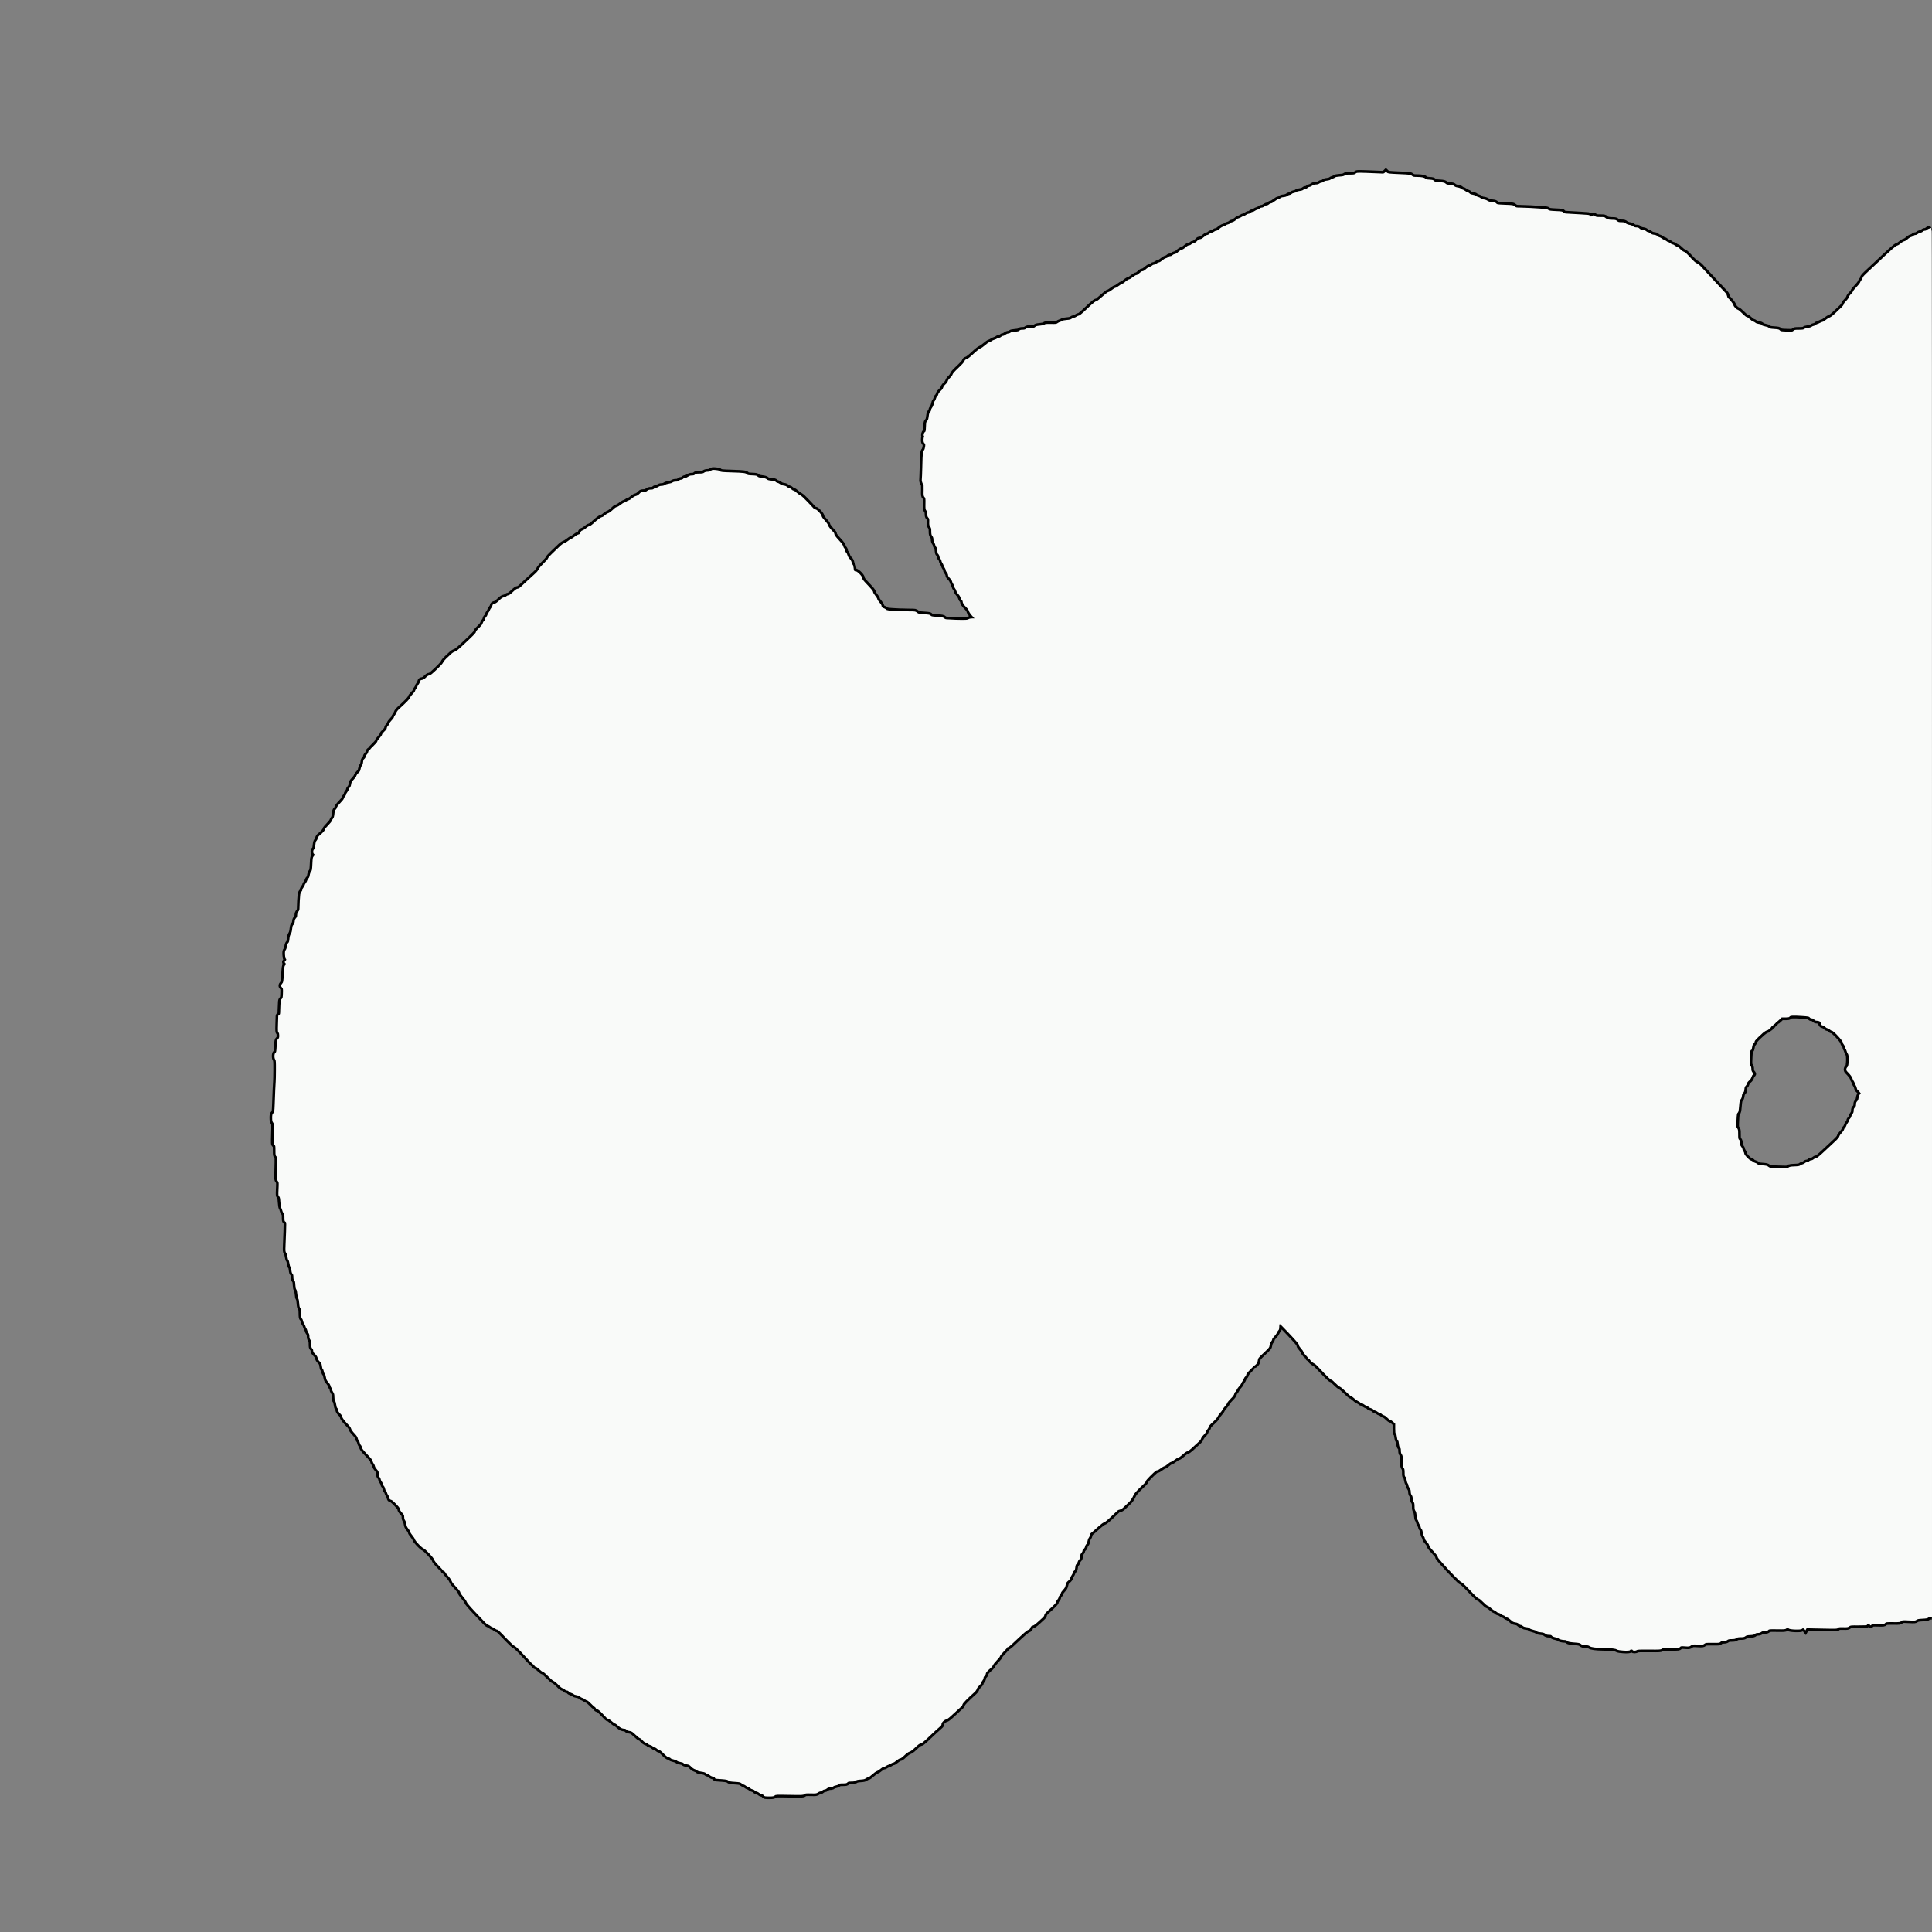 <?xml version="1.0" encoding="UTF-8" standalone="no"?>
<!-- Created with Inkscape (http://www.inkscape.org/) -->

<svg
   width="4096"
   height="4096"
   viewBox="0 0 1083.733 1083.733"
   version="1.1"
   id="svg1"
   xml:space="preserve"
   sodipodi:docname="half-brain.svg"
   inkscape:version="1.3.2 (091e20ef0f, 2023-11-25, custom)"
   xmlns:inkscape="http://www.inkscape.org/namespaces/inkscape"
   xmlns:sodipodi="http://sodipodi.sourceforge.net/DTD/sodipodi-0.dtd"
   xmlns="http://www.w3.org/2000/svg"
   xmlns:svg="http://www.w3.org/2000/svg"><rect x="0" y="0" width="1083.733" height="1083.733" fill="#808080" stroke="none"/><sodipodi:namedview
     id="namedview1"
     pagecolor="#ffffff"
     bordercolor="#cccccc"
     borderopacity="1"
     inkscape:showpageshadow="0"
     inkscape:pageopacity="1"
     inkscape:pagecheckerboard="0"
     inkscape:deskcolor="#d1d1d1"
     inkscape:document-units="mm"
     inkscape:zoom="0.15780506"
     inkscape:cx="2034.1553"
     inkscape:cy="1866.2266"
     inkscape:window-width="1920"
     inkscape:window-height="1029"
     inkscape:window-x="0"
     inkscape:window-y="0"
     inkscape:window-maximized="0"
     inkscape:current-layer="layer1" /><defs
     id="defs1" /><g
     inkscape:label="Layer 1"
     inkscape:groupmode="layer"
     id="layer1"><g
       id="g2"
       style="fill:none;stroke:#000000;stroke-width:3;stroke-dasharray:none;stroke-opacity:1"><path
         style="fill:none;stroke:#000000;stroke-width:3;stroke-dasharray:none;stroke-opacity:1"
         d="m 1083.733,907.032 -0.772,-0.081 c -0.477,-0.05 -0.982,0.109 -1.322,0.417 -0.439,0.397 -1.1,0.524 -3.263,0.627 -2.16,0.102 -2.848,0.234 -3.374,0.647 -0.613,0.481 -0.927,0.505 -4.316,0.33 -3.536,-0.182 -3.675,-0.169 -4.277,0.397 -0.589,0.553 -0.836,0.583 -4.563,0.549 -3.695,-0.033 -3.972,-7.1e-4 -4.445,0.522 -0.47,0.52 -0.734,0.553 -3.884,0.485 -3.096,-0.067 -3.411,-0.029 -3.761,0.445 -0.376,0.511 -0.39,0.509 -0.942,-0.08 -0.449,-0.479 -0.663,-0.543 -1.077,-0.321 -0.284,0.152 -0.516,0.396 -0.516,0.542 0,0.168 -1.691,0.253 -4.626,0.233 -4.336,-0.03 -4.671,0.003 -5.338,0.528 -0.63,0.495 -1.015,0.553 -3.346,0.504 -2.293,-0.049 -2.681,0.008 -2.991,0.431 -0.338,0.462 -0.796,0.478 -8.951,0.312 l -8.595,-0.175 -0.31,0.58 -0.31,0.58 -0.469,-0.579 c -0.547,-0.676 -1.111,-0.741 -1.575,-0.183 -0.48,0.578 -6.852,0.361 -7.297,-0.248 -0.392,-0.536 -0.874,-0.523 -1.497,0.04 -0.439,0.398 -1.061,0.444 -5.057,0.38 -4.318,-0.07 -4.582,-0.045 -5.051,0.473 -0.379,0.419 -0.816,0.546 -1.873,0.546 -0.978,0 -1.574,0.154 -2.051,0.529 -0.435,0.342 -1.073,0.529 -1.805,0.529 -0.778,0 -1.313,0.17 -1.711,0.544 -0.459,0.431 -1.004,0.562 -2.621,0.632 -1.595,0.069 -2.194,0.21 -2.736,0.647 -0.557,0.448 -1.063,0.56 -2.555,0.565 -1.439,0.005 -2.011,0.123 -2.522,0.523 -0.508,0.398 -1.09,0.52 -2.514,0.529 -1.424,0.009 -2.005,0.131 -2.514,0.529 -0.456,0.357 -1.08,0.519 -2.01,0.523 -1.019,0.004 -1.468,0.139 -1.84,0.55 -0.458,0.506 -0.758,0.54 -4.368,0.493 -3.659,-0.048 -3.922,-0.017 -4.69,0.551 -0.766,0.566 -0.983,0.592 -3.707,0.445 -2.79,-0.151 -2.925,-0.133 -3.788,0.504 -0.85,0.627 -1.016,0.652 -3.277,0.487 -2.207,-0.161 -2.418,-0.133 -2.885,0.386 -0.477,0.529 -0.756,0.559 -5.139,0.559 -4.022,0 -4.701,0.06 -5.14,0.458 -0.455,0.412 -1.156,0.451 -6.997,0.39 -4.879,-0.051 -6.59,0.014 -6.889,0.262 -0.546,0.453 -2.129,0.479 -2.298,0.037 -0.182,-0.476 -1.381,-0.452 -1.566,0.031 -0.226,0.589 -6.394,0.276 -7.32,-0.372 -0.743,-0.519 -2.982,-0.767 -7.538,-0.837 -4.372,-0.066 -6.946,-0.409 -7.735,-1.03 -0.509,-0.4 -1.073,-0.528 -2.335,-0.528 -1.378,0 -1.796,-0.111 -2.431,-0.645 -0.607,-0.511 -1.177,-0.677 -2.732,-0.8 -3.857,-0.303 -4.496,-0.424 -5.019,-0.947 -0.327,-0.327 -0.885,-0.521 -1.511,-0.525 -1.4,-0.009 -3.046,-0.428 -3.366,-0.858 -0.149,-0.2 -0.975,-0.504 -1.834,-0.675 -1.01,-0.201 -1.693,-0.498 -1.933,-0.841 -0.285,-0.407 -0.671,-0.53 -1.659,-0.53 -0.963,0 -1.476,-0.157 -2.036,-0.622 -0.557,-0.464 -1.22,-0.668 -2.6,-0.8 -1.293,-0.124 -1.973,-0.321 -2.251,-0.651 -0.22,-0.26 -1.113,-0.616 -1.984,-0.791 -0.929,-0.186 -1.749,-0.523 -1.982,-0.813 -0.267,-0.333 -0.856,-0.537 -1.795,-0.62 -0.939,-0.083 -1.596,-0.31 -2.001,-0.691 -0.332,-0.312 -0.865,-0.567 -1.184,-0.567 -0.319,0 -0.827,-0.284 -1.128,-0.63 -0.38,-0.437 -0.954,-0.684 -1.873,-0.806 -1.085,-0.144 -1.545,-0.387 -2.544,-1.345 -0.671,-0.643 -1.542,-1.239 -1.935,-1.326 -0.393,-0.086 -0.918,-0.382 -1.167,-0.656 -0.248,-0.275 -0.784,-0.572 -1.191,-0.661 -0.406,-0.089 -0.946,-0.391 -1.2,-0.671 -0.253,-0.28 -0.864,-0.585 -1.357,-0.677 -0.493,-0.092 -1.042,-0.372 -1.22,-0.621 -0.178,-0.249 -0.694,-0.58 -1.146,-0.736 -0.452,-0.156 -1.318,-0.77 -1.926,-1.365 -0.607,-0.595 -1.428,-1.155 -1.824,-1.244 -0.418,-0.094 -1.511,-0.985 -2.603,-2.12 -1.087,-1.131 -2.102,-1.958 -2.402,-1.958 -0.31,0 -1.463,-0.986 -2.862,-2.447 -1.288,-1.346 -3.23,-3.372 -4.315,-4.502 -1.085,-1.13 -2.271,-2.129 -2.635,-2.221 -0.716,-0.18 -5.914,-5.465 -10.663,-10.842 -2.368,-2.681 -2.624,-3.03 -2.624,-3.565 0,-0.282 -1.071,-1.651 -2.381,-3.043 -1.667,-1.771 -2.381,-2.725 -2.381,-3.18 0,-0.406 -0.448,-1.129 -1.191,-1.923 -0.679,-0.725 -1.191,-1.528 -1.191,-1.866 0,-0.326 -0.235,-0.924 -0.523,-1.327 -0.288,-0.404 -0.601,-1.4 -0.697,-2.215 -0.11,-0.937 -0.355,-1.645 -0.668,-1.927 -0.272,-0.246 -0.494,-0.71 -0.494,-1.032 0,-0.322 -0.223,-0.869 -0.495,-1.216 -0.272,-0.347 -0.583,-1.048 -0.691,-1.557 -0.108,-0.509 -0.377,-1.131 -0.598,-1.382 -0.246,-0.279 -0.455,-1.205 -0.537,-2.381 -0.092,-1.312 -0.291,-2.126 -0.627,-2.556 -0.372,-0.478 -0.493,-1.088 -0.498,-2.514 -0.005,-1.46 -0.122,-2.031 -0.523,-2.544 -0.34,-0.435 -0.519,-1.08 -0.523,-1.883 -0.004,-0.814 -0.183,-1.446 -0.535,-1.894 -0.347,-0.441 -0.529,-1.073 -0.529,-1.836 0,-0.826 -0.192,-1.424 -0.661,-2.06 -0.364,-0.493 -0.661,-1.191 -0.661,-1.552 0,-0.36 -0.187,-0.862 -0.416,-1.116 -0.229,-0.253 -0.509,-1.141 -0.622,-1.972 -0.131,-0.968 -0.362,-1.6 -0.642,-1.757 -0.346,-0.194 -0.438,-0.668 -0.443,-2.282 -0.005,-1.614 -0.113,-2.175 -0.523,-2.699 -0.446,-0.57 -0.518,-1.093 -0.523,-3.795 -0.005,-2.727 -0.074,-3.22 -0.535,-3.806 -0.375,-0.477 -0.529,-1.073 -0.529,-2.051 0,-1.014 -0.132,-1.498 -0.498,-1.829 -0.35,-0.317 -0.533,-0.927 -0.614,-2.055 -0.079,-1.086 -0.249,-1.678 -0.529,-1.835 -0.273,-0.153 -0.476,-0.82 -0.599,-1.972 -0.12,-1.119 -0.32,-1.793 -0.56,-1.885 -0.288,-0.111 -0.374,-0.76 -0.374,-2.84 v -2.696 l -0.992,-0.962 c -0.546,-0.529 -1.315,-1.041 -1.71,-1.138 -0.395,-0.097 -1.191,-0.689 -1.768,-1.316 -0.601,-0.652 -1.397,-1.216 -1.861,-1.318 -0.446,-0.098 -0.96,-0.388 -1.142,-0.644 -0.182,-0.256 -0.688,-0.553 -1.125,-0.66 -0.437,-0.107 -1.032,-0.408 -1.323,-0.669 -0.291,-0.261 -0.881,-0.558 -1.311,-0.661 -0.43,-0.102 -0.939,-0.411 -1.132,-0.686 -0.193,-0.275 -0.766,-0.578 -1.275,-0.673 -0.509,-0.095 -1.076,-0.389 -1.261,-0.653 -0.185,-0.264 -0.688,-0.566 -1.118,-0.671 -0.43,-0.105 -1.118,-0.471 -1.53,-0.812 -0.411,-0.342 -0.962,-0.621 -1.224,-0.621 -0.262,0 -0.63,-0.185 -0.819,-0.412 -0.188,-0.227 -0.758,-0.586 -1.267,-0.799 -0.509,-0.213 -1.495,-0.92 -2.193,-1.572 -0.697,-0.652 -1.463,-1.186 -1.702,-1.186 -0.239,0 -1.551,-1.118 -2.915,-2.485 -1.365,-1.367 -2.858,-2.617 -3.318,-2.777 -0.46,-0.16 -1.629,-1.126 -2.597,-2.145 -1.043,-1.098 -1.977,-1.853 -2.293,-1.853 -0.341,0 -1.768,-1.302 -3.958,-3.61 -1.884,-1.985 -3.798,-3.997 -4.253,-4.47 -0.455,-0.473 -1.098,-0.946 -1.428,-1.051 -0.659,-0.209 -2.374,-1.813 -2.374,-2.22 0,-0.141 -0.238,-0.331 -0.529,-0.424 -0.291,-0.092 -0.529,-0.275 -0.529,-0.406 0,-0.131 -0.595,-0.853 -1.323,-1.604 -0.728,-0.751 -1.323,-1.593 -1.323,-1.872 0,-0.279 -0.536,-1.079 -1.191,-1.779 -0.655,-0.7 -1.191,-1.505 -1.191,-1.789 0,-0.746 -0.654,-1.538 -5.937,-7.187 -3.252,-3.477 -4.813,-4.971 -4.957,-4.744 -0.116,0.182 -0.212,0.942 -0.214,1.688 -0.003,0.93 -0.14,1.47 -0.437,1.716 -0.238,0.198 -0.639,0.837 -0.89,1.421 -0.251,0.584 -0.949,1.538 -1.551,2.12 -0.602,0.582 -1.094,1.309 -1.094,1.615 -1.3e-4,0.306 -0.281,0.86 -0.624,1.23 -0.398,0.429 -0.688,1.155 -0.8,2.002 -0.17,1.284 -0.282,1.428 -3.313,4.28 -3.037,2.857 -3.143,2.994 -3.315,4.289 -0.129,0.971 -0.386,1.546 -0.937,2.097 -0.418,0.418 -0.831,0.76 -0.919,0.76 -0.087,0 -1.168,1.032 -2.402,2.294 -1.484,1.518 -2.243,2.497 -2.243,2.895 0,0.331 -0.238,0.768 -0.528,0.972 -0.291,0.204 -0.664,0.776 -0.83,1.272 -0.166,0.496 -0.51,1.14 -0.764,1.431 -0.254,0.291 -0.55,0.818 -0.657,1.171 -0.107,0.353 -0.614,1.068 -1.126,1.587 -0.512,0.52 -1.152,1.439 -1.422,2.042 -0.271,0.603 -0.656,1.159 -0.856,1.236 -0.2,0.077 -0.439,0.54 -0.53,1.029 -0.118,0.629 -0.703,1.422 -1.999,2.708 -1.008,1 -1.908,2.128 -2,2.505 -0.092,0.378 -0.683,1.223 -1.313,1.877 -0.63,0.655 -1.232,1.478 -1.337,1.829 -0.106,0.351 -0.661,1.125 -1.234,1.72 -0.573,0.595 -1.254,1.559 -1.513,2.142 -0.29,0.653 -1.352,1.861 -2.763,3.141 -1.632,1.482 -2.292,2.259 -2.292,2.699 0,0.34 -0.283,0.891 -0.628,1.224 -0.346,0.333 -0.71,0.953 -0.81,1.377 -0.1,0.424 -0.704,1.257 -1.342,1.852 -0.639,0.595 -1.246,1.438 -1.35,1.875 -0.104,0.437 -0.576,1.151 -1.049,1.587 -1.805,1.666 -2.945,2.715 -4.542,4.177 -0.966,0.885 -1.899,1.516 -2.249,1.521 -0.359,0.005 -1.337,0.69 -2.45,1.714 -1.068,0.983 -2.094,1.708 -2.423,1.711 -0.314,0.003 -1.207,0.522 -1.984,1.153 -0.777,0.631 -1.771,1.234 -2.207,1.34 -0.437,0.106 -1.27,0.646 -1.852,1.201 -0.582,0.554 -1.408,1.09 -1.836,1.191 -0.428,0.101 -1.366,0.651 -2.085,1.223 -0.719,0.572 -1.572,1.041 -1.895,1.041 -0.663,0 -1.203,0.441 -4.304,3.513 -1.201,1.19 -2.183,2.374 -2.183,2.632 0,0.472 -0.335,0.832 -4.082,4.396 -1.123,1.068 -2.281,2.437 -2.572,3.043 -1.251,2.599 -1.766,3.349 -3.268,4.749 -0.873,0.815 -2.064,1.951 -2.646,2.526 -0.647,0.638 -1.411,1.108 -1.965,1.208 -0.499,0.09 -1.094,0.341 -1.323,0.558 -0.229,0.217 -1.845,1.759 -3.592,3.425 -2.053,1.959 -3.455,3.092 -3.969,3.207 -0.45,0.1 -1.766,1.051 -3.039,2.195 -1.235,1.11 -2.645,2.375 -3.132,2.812 -0.488,0.437 -1.041,0.881 -1.23,0.988 -0.189,0.107 -0.426,0.643 -0.527,1.191 -0.101,0.548 -0.398,1.234 -0.66,1.525 -0.262,0.291 -0.561,1.121 -0.665,1.845 -0.118,0.823 -0.374,1.445 -0.682,1.661 -0.271,0.19 -0.572,0.766 -0.669,1.279 -0.105,0.557 -0.429,1.1 -0.804,1.346 -0.365,0.239 -0.629,0.672 -0.629,1.03 0,0.34 -0.298,0.939 -0.661,1.331 -0.497,0.537 -0.661,1.003 -0.661,1.878 0,0.885 -0.151,1.305 -0.627,1.747 -0.345,0.32 -0.712,0.971 -0.815,1.445 -0.104,0.474 -0.401,0.976 -0.661,1.115 -0.335,0.18 -0.525,0.715 -0.653,1.847 -0.132,1.164 -0.314,1.666 -0.675,1.859 -0.272,0.146 -0.57,0.608 -0.662,1.028 -0.092,0.42 -0.459,1.158 -0.815,1.641 -0.356,0.483 -0.648,1.127 -0.648,1.432 0,0.33 -0.465,0.943 -1.15,1.515 -0.976,0.816 -1.195,1.185 -1.446,2.438 -0.238,1.183 -0.535,1.726 -1.496,2.728 -0.66,0.688 -1.199,1.501 -1.199,1.805 0,0.305 -0.298,0.833 -0.661,1.175 -0.364,0.342 -0.661,0.881 -0.661,1.198 0,0.317 -0.298,0.898 -0.661,1.29 -0.364,0.393 -0.661,0.952 -0.661,1.244 0,0.529 -1.049,1.634 -4.696,4.947 -1.344,1.221 -1.918,1.929 -1.918,2.365 0,0.342 -0.327,0.927 -0.728,1.299 -4.012,3.732 -4.922,4.473 -5.794,4.718 -0.77,0.216 -1.037,0.463 -1.279,1.181 -0.215,0.637 -0.537,0.984 -1.081,1.162 -1.045,0.342 -2.254,1.39 -9.743,8.443 -0.734,0.691 -1.546,1.257 -1.806,1.257 -0.259,0 -0.475,0.149 -0.479,0.331 -0.004,0.182 -0.897,1.218 -1.984,2.303 -1.087,1.085 -1.977,2.181 -1.977,2.437 0,0.255 -0.79,1.273 -1.755,2.261 -0.965,0.988 -1.925,2.198 -2.133,2.688 -0.208,0.49 -0.698,1.165 -1.09,1.499 -2.119,1.813 -2.96,2.769 -2.96,3.362 0,0.349 -0.298,0.893 -0.661,1.21 -0.39,0.339 -0.661,0.859 -0.661,1.266 0,0.38 -0.298,1.045 -0.661,1.477 -0.364,0.432 -0.661,1 -0.661,1.261 0,0.261 -0.525,0.959 -1.166,1.55 -0.663,0.611 -1.241,1.418 -1.341,1.871 -0.1,0.454 -0.651,1.221 -1.282,1.785 -4.122,3.68 -6.505,6.122 -6.682,6.846 -0.107,0.437 -0.284,0.853 -0.393,0.926 -0.227,0.151 -3.339,3.004 -6.105,5.595 -1.158,1.085 -2.193,1.822 -2.7,1.923 -1.139,0.228 -2.557,1.655 -2.557,2.572 0,0.43 -0.219,0.88 -0.536,1.102 -0.521,0.365 -4.788,4.304 -8.577,7.917 -1.081,1.031 -2.102,1.782 -2.426,1.786 -0.677,0.007 -1.558,0.658 -3.745,2.77 -1.047,1.011 -2.046,1.717 -2.708,1.914 -0.681,0.203 -1.677,0.921 -2.839,2.048 -1.184,1.148 -2.004,1.736 -2.423,1.738 -0.364,0.002 -1.224,0.508 -2.027,1.194 -0.767,0.655 -1.626,1.191 -1.911,1.191 -0.285,0 -0.801,0.22 -1.148,0.489 -0.347,0.269 -0.979,0.574 -1.404,0.678 -0.425,0.104 -1.066,0.42 -1.425,0.702 -0.359,0.282 -0.936,0.513 -1.284,0.513 -0.364,0 -1.106,0.433 -1.75,1.022 -0.615,0.562 -1.549,1.161 -2.076,1.332 -0.527,0.171 -1.717,1.017 -2.646,1.881 -0.937,0.872 -1.938,1.574 -2.248,1.578 -0.308,0.004 -0.888,0.266 -1.29,0.582 -0.572,0.45 -1.198,0.601 -2.88,0.697 -1.556,0.089 -2.323,0.259 -2.78,0.616 -0.476,0.372 -1.077,0.493 -2.45,0.493 -1.492,0 -1.901,0.095 -2.272,0.529 -0.38,0.443 -0.78,0.529 -2.47,0.529 -1.636,0 -2.102,0.094 -2.466,0.496 -0.247,0.273 -0.917,0.559 -1.489,0.635 -0.572,0.077 -1.231,0.33 -1.463,0.563 -0.233,0.233 -0.742,0.432 -1.132,0.443 -1.292,0.036 -2.006,0.253 -2.568,0.781 -0.306,0.287 -0.857,0.522 -1.225,0.522 -0.368,0 -0.885,0.238 -1.148,0.529 -0.263,0.291 -0.763,0.529 -1.11,0.529 -0.347,0 -0.994,0.268 -1.437,0.595 -0.744,0.55 -1.044,0.59 -3.921,0.523 -2.754,-0.064 -3.188,-0.013 -3.747,0.441 -0.603,0.49 -0.988,0.507 -8.305,0.37 -7.299,-0.137 -7.701,-0.119 -8.245,0.364 -0.454,0.402 -1.003,0.513 -2.646,0.534 -1.14,0.015 -2.341,-0.028 -2.669,-0.096 h -2e-5 c -0.328,-0.067 -0.711,-0.339 -0.853,-0.603 -0.141,-0.264 -0.66,-0.556 -1.154,-0.648 -0.493,-0.093 -1.108,-0.402 -1.366,-0.687 -0.258,-0.285 -0.873,-0.595 -1.366,-0.687 -0.493,-0.092 -1.009,-0.379 -1.147,-0.636 -0.138,-0.257 -0.654,-0.543 -1.147,-0.636 -0.493,-0.092 -1.101,-0.393 -1.35,-0.668 -0.249,-0.275 -0.771,-0.579 -1.161,-0.676 -0.389,-0.097 -0.946,-0.391 -1.237,-0.655 -0.291,-0.264 -0.827,-0.569 -1.191,-0.678 -0.364,-0.109 -0.976,-0.462 -1.36,-0.783 -0.593,-0.495 -1.153,-0.611 -3.696,-0.766 -2.489,-0.151 -3.094,-0.273 -3.568,-0.718 -0.468,-0.44 -1.134,-0.58 -3.712,-0.779 -1.728,-0.134 -3.277,-0.246 -3.442,-0.25 -0.165,-0.003 -0.357,-0.226 -0.428,-0.495 -0.084,-0.321 -0.462,-0.543 -1.099,-0.646 -0.534,-0.087 -1.333,-0.462 -1.775,-0.834 -0.442,-0.372 -0.995,-0.676 -1.23,-0.676 -0.234,0 -0.68,-0.239 -0.99,-0.53 -0.388,-0.364 -1.178,-0.607 -2.521,-0.776 -1.274,-0.16 -2.066,-0.395 -2.27,-0.674 -0.172,-0.236 -0.756,-0.551 -1.296,-0.7 -0.569,-0.157 -1.448,-0.75 -2.088,-1.409 -0.941,-0.969 -1.32,-1.167 -2.548,-1.336 -0.896,-0.123 -1.565,-0.373 -1.765,-0.658 -0.199,-0.285 -0.856,-0.531 -1.721,-0.645 -0.802,-0.106 -1.631,-0.402 -1.942,-0.694 -0.299,-0.28 -1.188,-0.631 -1.976,-0.781 -0.788,-0.149 -1.529,-0.444 -1.647,-0.654 -0.118,-0.21 -0.615,-0.457 -1.105,-0.549 -0.644,-0.121 -1.42,-0.709 -2.805,-2.127 -1.232,-1.261 -2.122,-1.96 -2.495,-1.96 -0.32,0 -0.861,-0.298 -1.203,-0.661 -0.342,-0.364 -0.878,-0.661 -1.191,-0.661 -0.313,0 -0.838,-0.286 -1.167,-0.636 -0.329,-0.35 -0.993,-0.71 -1.476,-0.801 -0.483,-0.091 -0.943,-0.333 -1.022,-0.54 -0.079,-0.206 -0.64,-0.523 -1.245,-0.705 -0.741,-0.222 -1.413,-0.703 -2.054,-1.47 -0.524,-0.627 -1.16,-1.14 -1.414,-1.14 -0.253,0 -1.371,-0.863 -2.483,-1.918 -1.809,-1.716 -2.166,-1.939 -3.386,-2.118 -0.906,-0.133 -1.486,-0.377 -1.727,-0.728 -0.208,-0.302 -0.661,-0.528 -1.06,-0.528 -1.291,0 -2.274,-0.465 -3.575,-1.691 -0.711,-0.671 -1.485,-1.224 -1.72,-1.229 -0.234,-0.005 -1.071,-0.601 -1.858,-1.323 -0.788,-0.722 -1.651,-1.313 -1.918,-1.313 -0.267,0 -0.695,-0.217 -0.949,-0.483 -0.255,-0.265 -1.39,-1.456 -2.522,-2.646 -1.416,-1.487 -2.25,-2.163 -2.67,-2.163 -0.394,0 -0.717,-0.234 -0.912,-0.661 -0.166,-0.364 -0.412,-0.661 -0.547,-0.661 -0.135,0 -1.05,-0.833 -2.033,-1.852 -0.983,-1.019 -1.997,-1.852 -2.253,-1.852 -0.256,0 -0.802,-0.28 -1.213,-0.621 -0.411,-0.342 -1.105,-0.706 -1.542,-0.81 -0.437,-0.104 -0.975,-0.422 -1.197,-0.708 -0.256,-0.33 -0.924,-0.602 -1.832,-0.745 -0.786,-0.124 -1.557,-0.394 -1.714,-0.599 -0.157,-0.205 -0.793,-0.523 -1.414,-0.706 -0.621,-0.183 -1.275,-0.565 -1.453,-0.849 -0.185,-0.296 -0.615,-0.517 -1.005,-0.517 -0.398,0 -0.922,-0.276 -1.258,-0.661 -0.316,-0.364 -0.839,-0.661 -1.161,-0.661 -0.382,0 -1.199,-0.646 -2.346,-1.853 -0.968,-1.019 -2.145,-1.987 -2.615,-2.151 -0.488,-0.17 -1.832,-1.311 -3.134,-2.662 -1.34,-1.39 -2.558,-2.42 -2.956,-2.5 -0.372,-0.074 -1.261,-0.716 -1.976,-1.427 -0.715,-0.71 -1.636,-1.365 -2.047,-1.456 -0.504,-0.111 -0.748,-0.33 -0.748,-0.672 0,-0.279 -0.174,-0.508 -0.386,-0.508 -0.212,0 -0.8,-0.446 -1.305,-0.992 -0.505,-0.546 -1.493,-1.598 -2.193,-2.338 -0.701,-0.74 -2.448,-2.606 -3.882,-4.145 -1.518,-1.63 -2.894,-2.872 -3.293,-2.972 -0.403,-0.101 -2.057,-1.605 -4.007,-3.643 -5.088,-5.317 -5.27,-5.489 -5.821,-5.489 -0.284,0 -0.837,-0.298 -1.229,-0.661 -0.393,-0.364 -0.925,-0.661 -1.184,-0.661 -0.259,0 -0.807,-0.281 -1.218,-0.625 -0.411,-0.344 -1.046,-0.712 -1.409,-0.817 -0.702,-0.204 -0.918,-0.418 -7.592,-7.539 -2.807,-2.995 -4.344,-4.84 -4.456,-5.349 -0.094,-0.427 -0.934,-1.649 -1.867,-2.714 -0.953,-1.088 -1.696,-2.185 -1.696,-2.503 0,-0.507 -0.566,-1.219 -3.858,-4.849 -0.489,-0.539 -0.969,-1.313 -1.067,-1.72 -0.098,-0.407 -0.705,-1.335 -1.348,-2.062 -1.81,-2.047 -1.836,-2.08 -2.166,-2.712 -0.171,-0.327 -0.485,-0.595 -0.698,-0.595 -0.213,0 -0.388,-0.104 -0.388,-0.231 0,-0.127 -1.12,-1.391 -2.49,-2.807 -1.705,-1.764 -2.541,-2.838 -2.653,-3.407 -0.197,-1.005 -4.958,-6.098 -5.97,-6.386 -0.926,-0.264 -4.66,-4.187 -4.843,-5.089 -0.082,-0.403 -0.693,-1.368 -1.357,-2.144 -0.664,-0.776 -1.208,-1.647 -1.208,-1.937 0,-0.289 -0.462,-1.083 -1.026,-1.764 -0.806,-0.972 -1.065,-1.546 -1.205,-2.67 -0.099,-0.788 -0.411,-1.727 -0.694,-2.086 -0.337,-0.428 -0.514,-1.066 -0.514,-1.847 0,-1.05 -0.144,-1.347 -1.191,-2.467 -0.726,-0.776 -1.191,-1.52 -1.191,-1.907 0,-0.349 -0.313,-0.979 -0.695,-1.4 -2.521,-2.779 -3.627,-3.786 -4.329,-3.94 -0.645,-0.142 -0.811,-0.341 -0.954,-1.144 -0.095,-0.535 -0.384,-1.211 -0.641,-1.502 -0.257,-0.291 -0.548,-0.906 -0.645,-1.367 -0.097,-0.461 -0.336,-0.899 -0.531,-0.974 -0.195,-0.075 -0.434,-0.61 -0.532,-1.189 -0.098,-0.579 -0.407,-1.261 -0.688,-1.515 -0.28,-0.254 -0.51,-0.718 -0.51,-1.03 0,-0.313 -0.298,-0.973 -0.661,-1.466 -0.364,-0.493 -0.661,-1.153 -0.661,-1.466 0,-0.313 -0.238,-0.785 -0.529,-1.048 -0.399,-0.361 -0.529,-0.815 -0.529,-1.848 0,-1.225 -0.111,-1.493 -1.055,-2.539 -0.58,-0.643 -1.056,-1.414 -1.058,-1.713 -0.002,-0.299 -0.301,-0.947 -0.665,-1.44 -0.364,-0.493 -0.661,-1.124 -0.661,-1.402 0,-0.578 -0.653,-1.412 -3.137,-4.005 -2.262,-2.362 -2.949,-3.292 -2.949,-3.996 0,-0.313 -0.229,-0.777 -0.51,-1.03 -0.28,-0.254 -0.59,-0.935 -0.688,-1.515 -0.098,-0.579 -0.333,-1.113 -0.522,-1.185 -0.189,-0.073 -0.417,-0.511 -0.506,-0.974 -0.175,-0.911 -0.733,-1.71 -2.447,-3.508 -0.606,-0.635 -1.181,-1.516 -1.278,-1.957 -0.097,-0.441 -0.494,-1.131 -0.883,-1.533 -2.763,-2.859 -4.014,-4.443 -4.014,-5.081 0,-0.467 -0.377,-1.061 -1.161,-1.83 -0.829,-0.813 -1.207,-1.428 -1.323,-2.15 -0.089,-0.556 -0.3,-1.056 -0.469,-1.113 -0.169,-0.056 -0.395,-0.847 -0.503,-1.757 -0.107,-0.91 -0.386,-1.866 -0.619,-2.123 -0.299,-0.33 -0.424,-0.985 -0.424,-2.222 0,-1.434 -0.12,-1.931 -0.661,-2.728 -0.364,-0.536 -0.661,-1.241 -0.661,-1.567 0,-0.326 -0.166,-0.73 -0.369,-0.899 -0.203,-0.169 -0.441,-0.689 -0.529,-1.157 -0.088,-0.468 -0.636,-1.371 -1.218,-2.008 -0.87,-0.951 -1.105,-1.446 -1.319,-2.778 -0.143,-0.891 -0.437,-1.75 -0.652,-1.907 -0.215,-0.157 -0.469,-0.775 -0.565,-1.373 -0.096,-0.598 -0.326,-1.145 -0.511,-1.216 -0.189,-0.073 -0.418,-0.821 -0.52,-1.704 -0.159,-1.371 -0.318,-1.706 -1.225,-2.593 -0.705,-0.688 -1.093,-1.333 -1.198,-1.99 -0.109,-0.679 -0.506,-1.317 -1.316,-2.112 -0.872,-0.856 -1.161,-1.342 -1.161,-1.952 0,-0.485 -0.213,-0.995 -0.529,-1.265 -0.437,-0.374 -0.529,-0.78 -0.529,-2.332 0,-1.478 -0.113,-2.023 -0.529,-2.552 -0.359,-0.457 -0.529,-1.073 -0.529,-1.919 0,-0.854 -0.162,-1.433 -0.513,-1.838 -0.282,-0.325 -0.593,-0.969 -0.691,-1.43 -0.098,-0.461 -0.327,-1.017 -0.51,-1.235 -0.183,-0.218 -0.416,-0.754 -0.519,-1.191 -0.103,-0.437 -0.402,-1.032 -0.664,-1.323 -0.262,-0.291 -0.561,-1 -0.664,-1.574 -0.103,-0.575 -0.374,-1.182 -0.603,-1.35 -0.324,-0.237 -0.424,-0.867 -0.45,-2.839 -0.027,-2.031 -0.128,-2.639 -0.506,-3.057 -0.344,-0.38 -0.51,-1.123 -0.609,-2.73 -0.087,-1.413 -0.278,-2.365 -0.529,-2.646 -0.242,-0.27 -0.45,-1.236 -0.541,-2.514 -0.097,-1.356 -0.296,-2.245 -0.576,-2.565 -0.293,-0.336 -0.457,-1.141 -0.522,-2.563 -0.074,-1.62 -0.204,-2.173 -0.596,-2.528 -0.373,-0.337 -0.502,-0.816 -0.502,-1.858 0,-1.028 -0.133,-1.53 -0.496,-1.877 -0.337,-0.322 -0.536,-0.974 -0.62,-2.034 -0.076,-0.956 -0.277,-1.674 -0.519,-1.852 -0.229,-0.169 -0.471,-0.959 -0.576,-1.879 -0.102,-0.888 -0.35,-1.715 -0.565,-1.876 -0.213,-0.16 -0.463,-0.983 -0.563,-1.852 -0.105,-0.912 -0.394,-1.839 -0.694,-2.225 -0.474,-0.609 -0.503,-0.965 -0.361,-4.498 0.529,-13.154 0.532,-12.625 -0.076,-12.95 -0.492,-0.263 -0.556,-0.535 -0.556,-2.364 0,-1.724 -0.087,-2.145 -0.524,-2.541 -0.288,-0.261 -0.601,-0.904 -0.695,-1.43 -0.094,-0.526 -0.325,-1.134 -0.513,-1.353 -0.203,-0.235 -0.419,-1.553 -0.531,-3.232 -0.154,-2.316 -0.283,-2.92 -0.702,-3.3 -0.479,-0.433 -0.501,-0.712 -0.332,-4.176 0.174,-3.579 0.16,-3.739 -0.409,-4.456 -0.584,-0.736 -0.588,-0.806 -0.426,-7.037 0.158,-6.066 0.145,-6.311 -0.365,-6.772 -0.465,-0.421 -0.529,-0.815 -0.529,-3.284 0,-2.586 -0.045,-2.834 -0.57,-3.162 -0.564,-0.352 -0.568,-0.417 -0.404,-6.122 0.158,-5.477 0.14,-5.799 -0.356,-6.43 -0.411,-0.523 -0.522,-1.073 -0.522,-2.592 0,-1.665 0.086,-2.02 0.63,-2.604 0.593,-0.637 0.639,-0.926 0.796,-5.042 0.092,-2.401 0.233,-6.092 0.314,-8.202 0.081,-2.11 0.195,-4.194 0.253,-4.63 0.058,-0.437 0.117,-3.276 0.132,-6.309 0.023,-4.663 -0.037,-5.587 -0.387,-5.974 -0.636,-0.703 -0.572,-3.357 0.09,-3.711 0.44,-0.236 0.529,-0.709 0.695,-3.698 0.174,-3.139 0.243,-3.478 0.818,-4.019 0.505,-0.475 0.628,-0.86 0.628,-1.967 0,-0.92 -0.136,-1.489 -0.409,-1.716 -0.347,-0.288 -0.391,-0.966 -0.291,-4.464 0.065,-2.268 0.132,-4.385 0.149,-4.703 0.017,-0.327 0.258,-0.651 0.555,-0.745 0.471,-0.15 0.528,-0.421 0.558,-2.662 0.018,-1.373 0.063,-2.615 0.099,-2.76 0.036,-0.146 0.081,-0.855 0.099,-1.577 0.025,-0.993 0.178,-1.447 0.628,-1.867 0.528,-0.492 0.605,-0.857 0.684,-3.256 0.081,-2.465 0.04,-2.746 -0.463,-3.201 -0.723,-0.655 -0.698,-1.421 0.075,-2.255 0.582,-0.629 0.645,-0.998 0.895,-5.278 0.221,-3.776 0.346,-4.645 0.697,-4.842 0.541,-0.303 0.552,-1.104 0.022,-1.543 -0.361,-0.299 -0.346,-0.4 0.132,-0.909 0.62,-0.66 0.673,-1.023 0.207,-1.41 -0.196,-0.162 -0.362,-1.076 -0.406,-2.234 -0.061,-1.603 0.017,-2.077 0.43,-2.602 0.278,-0.353 0.594,-1.29 0.702,-2.081 0.125,-0.911 0.382,-1.59 0.701,-1.852 0.373,-0.306 0.545,-0.896 0.66,-2.266 0.108,-1.276 0.343,-2.14 0.757,-2.778 0.413,-0.636 0.65,-1.506 0.759,-2.778 0.101,-1.174 0.302,-1.957 0.549,-2.138 0.5,-0.366 0.941,-1.524 0.941,-2.471 0,-0.42 0.285,-1.045 0.661,-1.452 0.479,-0.517 0.661,-1.009 0.661,-1.786 0,-0.758 0.194,-1.303 0.661,-1.859 0.533,-0.634 0.663,-1.077 0.667,-2.287 0.007,-1.848 0.234,-5.883 0.413,-7.358 0.074,-0.611 0.362,-1.301 0.651,-1.562 0.285,-0.258 0.518,-0.738 0.518,-1.069 0,-0.33 0.298,-0.954 0.661,-1.386 0.364,-0.432 0.661,-0.968 0.661,-1.191 0,-0.222 0.28,-0.741 0.621,-1.152 0.342,-0.411 0.706,-1.105 0.81,-1.542 0.104,-0.437 0.418,-0.972 0.698,-1.191 0.322,-0.251 0.575,-0.884 0.686,-1.72 0.101,-0.757 0.423,-1.621 0.755,-2.021 0.512,-0.617 0.598,-1.121 0.744,-4.338 0.143,-3.163 0.235,-3.715 0.704,-4.214 0.642,-0.684 0.675,-1.023 0.142,-1.466 -0.573,-0.476 -0.508,-2.009 0.104,-2.437 0.382,-0.268 0.546,-0.832 0.691,-2.382 0.138,-1.475 0.326,-2.154 0.685,-2.479 0.272,-0.246 0.569,-0.848 0.661,-1.338 0.102,-0.544 0.49,-1.155 0.997,-1.57 1.966,-1.606 3.077,-2.863 3.085,-3.49 0.003,-0.252 0.84,-1.292 1.86,-2.311 1.02,-1.019 1.926,-2.15 2.013,-2.514 0.087,-0.364 0.397,-0.923 0.687,-1.244 0.378,-0.417 0.584,-1.154 0.726,-2.598 0.154,-1.571 0.314,-2.097 0.725,-2.385 0.29,-0.203 0.598,-0.72 0.683,-1.148 0.096,-0.482 0.867,-1.499 2.019,-2.668 1.025,-1.039 1.864,-2.116 1.864,-2.392 0,-0.276 0.298,-0.824 0.661,-1.216 0.364,-0.393 0.661,-0.925 0.661,-1.184 0,-0.259 0.298,-0.824 0.661,-1.256 0.364,-0.432 0.661,-1.016 0.661,-1.297 0,-0.281 0.288,-0.782 0.64,-1.112 0.439,-0.412 0.699,-1.031 0.828,-1.963 0.159,-1.155 0.381,-1.558 1.462,-2.65 0.701,-0.709 1.347,-1.619 1.436,-2.023 0.089,-0.404 0.623,-1.162 1.188,-1.684 0.818,-0.757 1.063,-1.207 1.208,-2.212 0.099,-0.694 0.422,-1.526 0.716,-1.848 0.339,-0.371 0.585,-1.097 0.669,-1.977 0.1,-1.046 0.288,-1.512 0.756,-1.88 0.349,-0.274 0.622,-0.772 0.622,-1.133 0,-0.356 0.294,-0.9 0.658,-1.216 0.362,-0.315 0.731,-0.965 0.822,-1.444 0.099,-0.529 0.361,-0.935 0.665,-1.032 0.276,-0.087 0.501,-0.277 0.501,-0.421 0,-0.144 0.893,-1.105 1.984,-2.135 1.132,-1.069 1.984,-2.092 1.984,-2.382 0,-0.28 0.595,-1.138 1.323,-1.908 0.728,-0.769 1.323,-1.644 1.323,-1.944 0,-0.319 0.548,-1.038 1.323,-1.735 0.896,-0.806 1.323,-1.396 1.323,-1.83 0,-0.353 0.291,-0.915 0.648,-1.25 0.356,-0.335 0.719,-0.931 0.805,-1.325 0.087,-0.394 0.688,-1.237 1.337,-1.874 0.649,-0.637 1.179,-1.362 1.179,-1.611 0,-0.25 0.29,-0.798 0.644,-1.219 0.354,-0.421 0.731,-1.112 0.837,-1.535 0.111,-0.443 0.818,-1.332 1.668,-2.099 3.802,-3.427 5.893,-5.599 6.025,-6.258 0.077,-0.386 0.723,-1.276 1.436,-1.977 0.713,-0.702 1.296,-1.48 1.296,-1.729 0,-0.249 0.298,-0.806 0.661,-1.239 0.364,-0.432 0.661,-0.968 0.661,-1.191 0,-0.222 0.282,-0.741 0.627,-1.152 0.345,-0.411 0.712,-1.135 0.815,-1.608 0.163,-0.746 0.322,-0.882 1.199,-1.022 0.722,-0.116 1.337,-0.493 2.151,-1.323 0.786,-0.8 1.36,-1.161 1.85,-1.161 0.546,0 1.497,-0.747 4.112,-3.227 2.106,-1.998 3.502,-3.536 3.666,-4.037 0.146,-0.446 0.96,-1.464 1.811,-2.263 0.85,-0.799 2.074,-1.946 2.718,-2.549 0.649,-0.606 1.554,-1.17 2.026,-1.26 0.603,-0.116 1.824,-1.067 4.161,-3.241 6.335,-5.894 7.673,-7.261 7.673,-7.837 0,-0.347 0.691,-1.216 1.823,-2.293 1.252,-1.191 1.88,-2.004 2.006,-2.596 0.1,-0.474 0.397,-0.977 0.659,-1.117 0.262,-0.14 0.555,-0.672 0.651,-1.181 0.096,-0.509 0.388,-1.078 0.649,-1.264 0.262,-0.186 0.563,-0.696 0.671,-1.132 0.107,-0.437 0.41,-1.032 0.674,-1.323 0.264,-0.291 0.569,-0.827 0.678,-1.191 0.109,-0.364 0.48,-0.998 0.824,-1.409 0.344,-0.411 0.625,-0.962 0.625,-1.224 0,-0.601 0.443,-0.961 1.455,-1.185 0.465,-0.103 1.452,-0.83 2.381,-1.755 1.185,-1.179 1.836,-1.62 2.568,-1.739 0.539,-0.088 1.183,-0.384 1.43,-0.657 0.248,-0.274 0.735,-0.497 1.084,-0.497 0.423,0 1.287,-0.618 2.591,-1.852 1.35,-1.278 2.162,-1.852 2.618,-1.852 0.364,0 0.995,-0.305 1.403,-0.679 0.408,-0.373 2.051,-1.897 3.652,-3.387 1.601,-1.489 3.702,-3.416 4.67,-4.282 1.051,-0.941 1.893,-1.945 2.091,-2.495 0.2,-0.557 1.308,-1.868 2.804,-3.319 1.36,-1.319 2.473,-2.615 2.473,-2.88 0,-0.266 1.038,-1.449 2.312,-2.635 1.272,-1.184 3.078,-2.912 4.014,-3.84 1.057,-1.048 2.054,-1.785 2.632,-1.944 0.512,-0.141 1.574,-0.781 2.361,-1.421 0.786,-0.64 1.61,-1.164 1.831,-1.164 0.221,0 0.99,-0.493 1.709,-1.095 0.719,-0.602 1.688,-1.172 2.153,-1.267 0.668,-0.136 0.908,-0.364 1.142,-1.088 0.232,-0.716 0.514,-0.99 1.293,-1.252 0.548,-0.185 1.423,-0.75 1.944,-1.255 0.521,-0.506 1.318,-0.989 1.771,-1.074 0.455,-0.085 1.347,-0.653 1.993,-1.268 2.205,-2.099 4.08,-3.533 4.871,-3.723 0.435,-0.105 0.971,-0.359 1.191,-0.565 0.971,-0.911 2.037,-1.633 2.648,-1.793 0.364,-0.095 1.257,-0.71 1.984,-1.367 0.728,-0.657 1.502,-1.354 1.72,-1.549 0.218,-0.195 0.747,-0.44 1.175,-0.543 0.428,-0.103 1.328,-0.648 2,-1.211 0.672,-0.563 1.572,-1.106 2,-1.208 0.428,-0.102 1.016,-0.398 1.307,-0.66 0.291,-0.261 0.886,-0.558 1.323,-0.66 0.437,-0.102 1.27,-0.631 1.852,-1.177 0.591,-0.553 1.451,-1.065 1.946,-1.157 0.822,-0.153 1.564,-0.665 2.637,-1.821 0.296,-0.319 0.831,-0.463 1.722,-0.463 0.992,0 1.475,-0.154 2.078,-0.661 0.598,-0.503 1.088,-0.661 2.048,-0.661 0.926,0 1.389,-0.141 1.74,-0.529 0.263,-0.291 0.788,-0.532 1.165,-0.535 0.378,-0.003 0.984,-0.239 1.348,-0.523 0.418,-0.327 1.079,-0.52 1.797,-0.523 0.716,-0.004 1.402,-0.203 1.858,-0.54 0.403,-0.298 1.363,-0.608 2.172,-0.702 0.797,-0.092 1.733,-0.387 2.08,-0.656 0.409,-0.317 1.069,-0.489 1.877,-0.489 0.91,0 1.375,-0.143 1.725,-0.529 0.263,-0.291 0.799,-0.529 1.191,-0.529 0.391,0 0.927,-0.238 1.191,-0.529 0.263,-0.291 0.794,-0.529 1.18,-0.529 0.386,0 1.105,-0.298 1.598,-0.661 0.654,-0.482 1.23,-0.661 2.127,-0.661 0.894,0 1.361,-0.145 1.709,-0.529 0.398,-0.439 0.82,-0.53 2.488,-0.535 1.586,-0.005 2.149,-0.115 2.671,-0.523 0.435,-0.34 1.08,-0.519 1.883,-0.523 0.835,-0.004 1.446,-0.182 1.932,-0.565 0.635,-0.5 0.917,-0.54 2.659,-0.376 1.372,0.129 2.076,0.324 2.381,0.661 0.384,0.425 1.147,0.5 6.819,0.674 6.679,0.205 7.717,0.343 8.27,1.099 0.269,0.368 0.855,0.48 2.947,0.565 2.209,0.089 2.675,0.186 3.024,0.628 0.308,0.39 0.945,0.589 2.513,0.784 1.519,0.189 2.265,0.415 2.693,0.817 0.45,0.423 1.076,0.596 2.604,0.721 1.465,0.12 2.077,0.282 2.254,0.598 0.133,0.238 0.629,0.515 1.101,0.614 0.472,0.1 1.156,0.451 1.52,0.78 0.413,0.374 1.159,0.662 1.984,0.765 0.816,0.102 1.481,0.357 1.736,0.664 0.227,0.274 0.778,0.578 1.224,0.676 0.446,0.098 1.084,0.469 1.419,0.826 0.335,0.356 0.831,0.648 1.103,0.648 0.272,0 1.055,0.523 1.74,1.162 0.685,0.639 1.662,1.337 2.171,1.551 0.557,0.234 2.138,1.69 3.969,3.654 1.673,1.796 3.251,3.479 3.506,3.741 0.255,0.262 0.706,0.476 1.004,0.476 0.763,0 3.405,2.859 3.423,3.704 0.009,0.435 0.601,1.295 1.728,2.514 1.044,1.128 1.715,2.084 1.715,2.445 10e-4,0.514 1.562,2.511 3.217,4.114 0.269,0.26 0.488,0.765 0.488,1.121 0,0.447 0.735,1.446 2.378,3.231 1.593,1.731 2.431,2.861 2.54,3.426 0.089,0.463 0.388,1.047 0.665,1.298 0.277,0.25 0.503,0.775 0.503,1.167 0,0.391 0.226,0.916 0.502,1.166 0.276,0.25 0.628,0.954 0.781,1.565 0.168,0.669 0.646,1.465 1.201,2.003 0.607,0.589 0.98,1.241 1.094,1.916 0.095,0.563 0.346,1.12 0.557,1.238 0.237,0.133 0.456,0.866 0.572,1.918 0.184,1.671 0.204,1.705 1.022,1.784 1.12,0.109 3.796,2.853 3.796,3.894 0,0.504 0.477,1.213 1.659,2.467 3.74,3.968 4.427,4.796 4.427,5.334 0,0.31 0.536,1.221 1.191,2.024 0.655,0.804 1.191,1.685 1.191,1.958 0,0.273 0.536,1.099 1.191,1.837 0.691,0.778 1.191,1.601 1.191,1.961 0,0.698 0.355,1.059 1.323,1.345 0.364,0.107 0.91,0.422 1.213,0.699 0.568,0.519 0.871,0.555 7.386,0.884 1.455,0.073 4.095,0.135 5.867,0.136 3.109,0.003 3.25,0.028 4.067,0.715 0.778,0.654 1.106,0.728 4.043,0.912 2.738,0.171 3.256,0.275 3.606,0.726 0.338,0.436 0.842,0.554 2.922,0.686 3.501,0.222 4.188,0.358 4.777,0.947 0.403,0.403 0.902,0.519 2.3,0.535 0.982,0.011 2.022,0.064 2.309,0.118 0.288,0.054 2.278,0.12 4.422,0.149 3.226,0.042 4.013,-0.024 4.56,-0.382 0.395,-0.259 1.207,-0.433 2.015,-0.433 h 1.353 l -1.475,-1.654 c -0.853,-0.957 -1.541,-2.002 -1.632,-2.48 -0.097,-0.513 -0.657,-1.316 -1.477,-2.117 -1.422,-1.389 -2.073,-2.409 -2.073,-3.246 0,-0.29 -0.222,-0.683 -0.494,-0.873 -0.271,-0.19 -0.581,-0.762 -0.688,-1.272 -0.109,-0.517 -0.638,-1.393 -1.2,-1.984 -0.553,-0.582 -1.084,-1.437 -1.181,-1.9 -0.097,-0.463 -0.346,-0.983 -0.554,-1.155 -0.208,-0.173 -0.509,-0.806 -0.669,-1.407 -0.16,-0.602 -0.445,-1.272 -0.634,-1.491 -0.189,-0.218 -0.421,-0.765 -0.516,-1.215 -0.095,-0.45 -0.644,-1.278 -1.22,-1.84 -0.677,-0.661 -1.047,-1.26 -1.047,-1.696 -1.8e-4,-0.371 -0.298,-1.02 -0.661,-1.443 -0.364,-0.423 -0.661,-1.032 -0.661,-1.353 0,-0.322 -0.231,-0.878 -0.513,-1.236 -0.282,-0.359 -0.598,-1 -0.702,-1.425 -0.104,-0.425 -0.409,-1.057 -0.678,-1.404 -0.269,-0.347 -0.489,-0.894 -0.489,-1.216 0,-0.322 -0.238,-0.8 -0.529,-1.064 -0.291,-0.263 -0.529,-0.706 -0.529,-0.984 0,-0.579 -0.478,-1.577 -0.881,-1.839 -0.15,-0.098 -0.325,-0.895 -0.388,-1.773 -0.081,-1.12 -0.264,-1.73 -0.614,-2.046 -0.274,-0.248 -0.498,-0.714 -0.498,-1.036 0,-0.322 -0.238,-0.887 -0.529,-1.258 -0.349,-0.444 -0.529,-1.073 -0.529,-1.852 0,-0.822 -0.18,-1.409 -0.595,-1.936 -0.488,-0.621 -0.596,-1.093 -0.6,-2.628 -0.004,-1.54 -0.111,-2.006 -0.605,-2.635 -0.515,-0.654 -0.592,-1.035 -0.541,-2.65 0.052,-1.634 -0.017,-1.963 -0.519,-2.465 -0.444,-0.444 -0.579,-0.893 -0.579,-1.927 0,-0.958 -0.157,-1.547 -0.542,-2.037 -0.486,-0.617 -0.537,-1.017 -0.489,-3.818 0.05,-2.89 0.01,-3.175 -0.523,-3.742 -0.537,-0.572 -0.572,-0.835 -0.504,-3.874 0.054,-2.402 -0.013,-3.289 -0.253,-3.37 -0.394,-0.132 -0.942,-2.033 -0.767,-2.661 0.069,-0.248 0.199,-3.546 0.29,-7.329 0.181,-7.577 0.248,-8.224 0.933,-8.996 0.26,-0.292 0.548,-1.186 0.645,-1.998 0.152,-1.275 0.104,-1.534 -0.366,-1.959 -0.416,-0.376 -0.542,-0.815 -0.542,-1.889 0,-0.769 0.125,-1.476 0.277,-1.57 0.191,-0.118 0.183,-0.285 -0.023,-0.534 -0.407,-0.491 -0.07,-1.91 0.531,-2.232 0.402,-0.215 0.494,-0.691 0.58,-3.015 0.091,-2.468 0.165,-2.811 0.694,-3.248 0.467,-0.385 0.647,-0.931 0.853,-2.579 0.2,-1.602 0.385,-2.178 0.791,-2.462 0.295,-0.207 0.531,-0.671 0.531,-1.046 0,-0.371 0.283,-1.011 0.629,-1.421 0.351,-0.417 0.71,-1.29 0.813,-1.976 0.101,-0.676 0.395,-1.439 0.653,-1.697 0.258,-0.258 0.548,-0.864 0.644,-1.346 0.097,-0.483 0.397,-1.033 0.668,-1.222 0.271,-0.19 0.568,-0.721 0.659,-1.181 0.106,-0.529 0.598,-1.215 1.338,-1.867 0.73,-0.642 1.241,-1.352 1.358,-1.883 0.115,-0.525 0.623,-1.236 1.323,-1.852 0.668,-0.588 1.209,-1.331 1.313,-1.806 0.101,-0.461 0.669,-1.26 1.326,-1.865 0.632,-0.582 1.225,-1.406 1.318,-1.831 0.117,-0.53 1.158,-1.703 3.33,-3.752 2.093,-1.973 3.231,-3.248 3.369,-3.77 0.16,-0.608 0.426,-0.852 1.157,-1.058 0.63,-0.178 1.949,-1.202 3.925,-3.047 1.826,-1.705 3.321,-2.88 3.869,-3.043 0.491,-0.146 1.65,-0.943 2.574,-1.773 0.924,-0.829 2.023,-1.589 2.442,-1.688 0.419,-0.099 0.999,-0.392 1.29,-0.651 0.291,-0.259 1.021,-0.601 1.623,-0.761 0.602,-0.16 1.241,-0.468 1.421,-0.685 0.18,-0.217 0.652,-0.395 1.048,-0.395 0.396,0 0.936,-0.238 1.199,-0.529 0.263,-0.291 0.749,-0.529 1.079,-0.529 0.33,0 0.954,-0.298 1.386,-0.661 0.432,-0.364 1.117,-0.661 1.521,-0.661 0.404,0 0.956,-0.2 1.226,-0.444 0.334,-0.302 1.174,-0.495 2.626,-0.601 1.589,-0.117 2.221,-0.274 2.469,-0.614 0.239,-0.328 0.709,-0.457 1.658,-0.457 0.924,0 1.528,-0.16 1.997,-0.529 0.54,-0.425 1.073,-0.529 2.705,-0.529 1.696,0 2.105,-0.086 2.472,-0.521 0.34,-0.403 0.917,-0.56 2.556,-0.696 1.364,-0.113 2.291,-0.327 2.608,-0.604 0.403,-0.352 1.046,-0.417 3.603,-0.363 2.738,0.058 3.19,0.004 3.763,-0.447 0.358,-0.282 0.999,-0.595 1.424,-0.697 0.425,-0.101 0.97,-0.355 1.211,-0.564 0.259,-0.225 1.285,-0.44 2.514,-0.527 1.426,-0.101 2.241,-0.291 2.605,-0.607 0.291,-0.253 0.926,-0.534 1.411,-0.625 0.485,-0.091 1.185,-0.405 1.557,-0.697 0.372,-0.292 0.928,-0.535 1.235,-0.54 0.322,-0.005 1.403,-0.803 2.544,-1.878 4.568,-4.303 5.218,-4.894 6.141,-5.588 0.532,-0.4 1.162,-0.728 1.399,-0.728 0.237,0 1.669,-1.131 3.182,-2.514 1.651,-1.509 2.973,-2.514 3.308,-2.514 0.307,0 1.215,-0.536 2.019,-1.191 0.804,-0.655 1.697,-1.191 1.985,-1.191 0.288,0 1.081,-0.462 1.762,-1.027 0.681,-0.565 1.685,-1.169 2.23,-1.343 0.546,-0.174 0.992,-0.401 0.992,-0.504 0,-0.344 2.206,-1.888 2.698,-1.888 0.267,0 1.143,-0.536 1.947,-1.191 0.804,-0.655 1.728,-1.191 2.054,-1.191 0.337,0 1.045,-0.452 1.643,-1.05 0.578,-0.577 1.267,-1.054 1.532,-1.058 0.67,-0.012 1.319,-0.395 2.485,-1.466 0.552,-0.507 1.382,-0.993 1.846,-1.081 0.463,-0.088 1.047,-0.386 1.298,-0.662 0.25,-0.277 0.711,-0.503 1.024,-0.503 0.313,0 0.973,-0.298 1.466,-0.661 0.493,-0.364 1.151,-0.661 1.462,-0.661 0.311,0 1.091,-0.475 1.735,-1.055 0.643,-0.58 1.549,-1.128 2.012,-1.217 0.463,-0.089 1.047,-0.388 1.298,-0.665 0.25,-0.277 0.775,-0.503 1.167,-0.503 0.391,0 0.925,-0.236 1.186,-0.524 0.261,-0.288 0.88,-0.6 1.377,-0.693 0.496,-0.093 1.097,-0.363 1.334,-0.6 1.032,-1.032 2.304,-1.887 2.821,-1.895 0.307,-0.005 1.147,-0.541 1.865,-1.191 0.857,-0.775 1.548,-1.182 2.01,-1.182 0.387,0 0.919,-0.238 1.182,-0.529 0.263,-0.291 0.749,-0.529 1.079,-0.529 0.597,0 2.046,-1.026 2.706,-1.916 0.19,-0.256 0.686,-0.466 1.102,-0.466 0.416,0 1.034,-0.234 1.374,-0.52 1.78,-1.497 2.327,-1.862 2.798,-1.862 0.284,0 0.73,-0.236 0.99,-0.524 0.261,-0.288 0.871,-0.598 1.356,-0.689 0.485,-0.091 1.141,-0.391 1.459,-0.667 0.318,-0.276 0.86,-0.501 1.205,-0.501 0.361,0 1.102,-0.438 1.745,-1.031 0.617,-0.568 1.609,-1.163 2.212,-1.325 0.602,-0.162 1.231,-0.46 1.398,-0.662 0.168,-0.202 0.701,-0.442 1.185,-0.532 0.484,-0.091 1.094,-0.401 1.355,-0.689 0.261,-0.288 0.737,-0.524 1.058,-0.524 0.504,0 2.375,-1.238 2.772,-1.833 0.074,-0.111 0.484,-0.288 0.912,-0.392 0.428,-0.105 1.101,-0.421 1.496,-0.702 0.395,-0.281 0.927,-0.512 1.182,-0.512 0.255,0 0.854,-0.298 1.331,-0.661 0.477,-0.364 1.154,-0.661 1.505,-0.661 0.351,0 0.854,-0.238 1.117,-0.529 0.263,-0.291 0.742,-0.529 1.064,-0.529 0.322,0 0.889,-0.239 1.26,-0.531 0.372,-0.292 1.036,-0.604 1.477,-0.692 0.441,-0.088 1.005,-0.385 1.253,-0.659 0.248,-0.274 0.767,-0.499 1.153,-0.499 0.386,0 1.105,-0.298 1.598,-0.661 0.493,-0.364 1.153,-0.661 1.466,-0.661 0.313,0 0.785,-0.238 1.048,-0.529 0.263,-0.291 0.766,-0.529 1.117,-0.529 0.364,0 1.267,-0.512 2.1,-1.191 0.804,-0.655 1.73,-1.191 2.058,-1.191 0.328,0 0.799,-0.224 1.046,-0.497 0.297,-0.328 0.929,-0.537 1.857,-0.614 0.907,-0.075 1.668,-0.322 2.14,-0.693 0.403,-0.317 0.996,-0.577 1.318,-0.577 0.322,0 0.789,-0.226 1.039,-0.502 0.25,-0.276 0.972,-0.579 1.605,-0.674 0.633,-0.095 1.211,-0.328 1.284,-0.517 0.076,-0.199 0.771,-0.411 1.643,-0.501 0.999,-0.103 1.707,-0.34 2.091,-0.701 0.319,-0.3 0.881,-0.545 1.25,-0.545 0.368,0 0.885,-0.238 1.148,-0.529 0.263,-0.291 0.735,-0.529 1.048,-0.529 0.313,0 0.973,-0.298 1.466,-0.661 0.642,-0.474 1.238,-0.663 2.102,-0.667 0.787,-0.004 1.435,-0.185 1.867,-0.523 0.364,-0.285 0.97,-0.52 1.348,-0.523 0.378,-0.003 0.889,-0.23 1.137,-0.503 0.3,-0.331 0.931,-0.537 1.889,-0.617 0.791,-0.066 1.649,-0.309 1.906,-0.54 0.257,-0.232 0.824,-0.506 1.261,-0.609 0.437,-0.104 1.004,-0.371 1.26,-0.594 0.305,-0.265 1.219,-0.448 2.646,-0.53 1.584,-0.09 2.352,-0.259 2.811,-0.618 0.512,-0.4 1.092,-0.493 3.068,-0.493 2.097,0 2.526,-0.078 3.073,-0.555 0.617,-0.538 0.804,-0.55 6.192,-0.387 3.056,0.093 6.471,0.231 7.59,0.307 1.832,0.125 2.09,0.082 2.603,-0.431 l 0.57,-0.57 0.584,0.549 c 0.538,0.506 1.083,0.571 6.894,0.826 6.127,0.269 6.332,0.296 7.085,0.93 0.684,0.576 1.03,0.653 2.938,0.659 2.579,0.007 4.145,0.329 4.595,0.944 0.245,0.336 0.855,0.482 2.388,0.573 1.694,0.1 2.138,0.222 2.502,0.683 0.379,0.479 0.835,0.587 3.133,0.741 2.295,0.154 2.784,0.27 3.335,0.787 0.507,0.477 1.027,0.629 2.423,0.713 1.38,0.082 1.925,0.24 2.439,0.705 0.407,0.369 1.164,0.664 1.969,0.768 0.749,0.097 1.548,0.394 1.869,0.696 0.309,0.29 0.753,0.527 0.987,0.527 0.234,0 0.762,0.28 1.174,0.621 0.411,0.342 1.1,0.707 1.53,0.812 0.43,0.105 0.94,0.417 1.134,0.694 0.228,0.326 0.823,0.565 1.69,0.68 0.736,0.098 1.535,0.385 1.776,0.638 0.241,0.254 0.855,0.546 1.365,0.65 0.509,0.104 1.114,0.428 1.345,0.72 0.279,0.354 0.852,0.576 1.72,0.668 0.747,0.079 1.639,0.388 2.095,0.725 0.551,0.408 1.361,0.644 2.646,0.772 1.442,0.143 1.948,0.309 2.284,0.747 0.4,0.522 0.761,0.576 4.933,0.736 4.378,0.168 4.524,0.192 5.343,0.881 0.779,0.655 1.024,0.708 3.269,0.71 2.211,0.001 8.101,0.304 13.141,0.675 1.39,0.102 2.141,0.29 2.514,0.627 0.438,0.397 1.179,0.51 4.233,0.646 3.393,0.151 3.739,0.213 4.138,0.742 0.344,0.456 0.761,0.595 1.986,0.66 5.557,0.299 11.453,0.661 12.09,0.743 0.412,0.053 0.911,0.314 1.109,0.58 0.301,0.405 0.438,0.429 0.838,0.152 0.924,-0.642 1.172,-0.656 1.766,-0.098 0.521,0.489 0.915,0.563 3.019,0.563 2.214,0 2.471,0.054 3.026,0.638 0.648,0.682 1.724,0.923 4.205,0.939 1.207,0.008 1.616,0.133 2.196,0.671 0.606,0.562 0.968,0.661 2.4,0.661 1.395,0 1.817,0.11 2.442,0.637 0.447,0.376 1.294,0.716 2.071,0.831 0.764,0.113 1.628,0.456 2.062,0.819 0.528,0.441 1.078,0.624 1.872,0.624 0.84,0 1.273,0.158 1.712,0.626 0.401,0.427 1.001,0.675 1.884,0.78 0.794,0.094 1.506,0.364 1.839,0.697 0.299,0.299 0.772,0.543 1.052,0.543 0.28,0 0.868,0.302 1.308,0.672 0.526,0.443 1.259,0.727 2.148,0.832 0.905,0.107 1.432,0.315 1.601,0.629 0.138,0.258 0.639,0.554 1.113,0.658 0.474,0.103 1.199,0.47 1.61,0.815 0.411,0.345 0.93,0.627 1.152,0.627 0.222,0 0.758,0.298 1.191,0.661 0.432,0.364 0.968,0.661 1.191,0.661 0.222,0 0.758,0.298 1.191,0.661 0.432,0.364 1.006,0.661 1.275,0.661 0.269,0 0.825,0.28 1.236,0.621 0.411,0.342 1.053,0.695 1.425,0.786 0.373,0.091 1.188,0.709 1.812,1.375 0.643,0.686 1.464,1.276 1.898,1.363 0.538,0.108 1.559,1.023 3.454,3.097 1.87,2.046 3.011,3.073 3.741,3.364 0.578,0.231 1.601,1.02 2.275,1.753 0.673,0.733 2.355,2.549 3.738,4.036 3.199,3.44 3.274,3.52 6.747,7.279 1.601,1.732 3.161,3.395 3.467,3.695 0.306,0.3 0.638,0.988 0.738,1.53 0.1,0.542 0.327,1.078 0.504,1.191 0.736,0.471 3.096,3.492 3.096,3.964 0,0.698 1.565,2.387 2.4,2.591 0.374,0.091 1.54,1.052 2.591,2.134 1.161,1.196 2.126,1.968 2.458,1.968 0.301,0 1.06,0.52 1.687,1.157 0.627,0.636 1.477,1.24 1.889,1.343 0.412,0.102 0.998,0.419 1.303,0.703 0.328,0.306 1.115,0.584 1.929,0.68 0.917,0.109 1.457,0.317 1.622,0.624 0.162,0.303 0.816,0.562 1.904,0.754 1.037,0.183 1.807,0.479 2.057,0.791 0.324,0.404 0.901,0.531 3.045,0.667 2.288,0.145 2.712,0.247 3.131,0.751 0.444,0.533 0.773,0.592 3.837,0.686 3.14,0.096 3.383,0.068 3.855,-0.454 0.445,-0.492 0.798,-0.557 3.022,-0.557 1.938,0 2.626,-0.098 2.986,-0.424 0.258,-0.233 1.185,-0.508 2.062,-0.612 0.876,-0.103 1.806,-0.379 2.066,-0.612 0.26,-0.233 0.911,-0.505 1.446,-0.605 0.536,-0.099 1.038,-0.348 1.116,-0.552 0.078,-0.204 0.307,-0.371 0.508,-0.371 0.201,0 0.926,-0.298 1.61,-0.661 0.684,-0.364 1.425,-0.661 1.646,-0.661 0.221,0 0.973,-0.481 1.67,-1.07 0.698,-0.588 1.672,-1.185 2.164,-1.325 0.522,-0.149 1.722,-1.041 2.88,-2.141 1.091,-1.037 2.669,-2.535 3.506,-3.329 0.908,-0.861 1.521,-1.667 1.521,-1.997 0,-0.317 0.555,-1.089 1.296,-1.803 0.747,-0.72 1.371,-1.59 1.473,-2.053 0.098,-0.444 0.639,-1.222 1.21,-1.738 0.569,-0.514 1.107,-1.227 1.197,-1.584 0.09,-0.358 0.966,-1.462 1.947,-2.454 0.981,-0.992 1.913,-2.181 2.071,-2.642 0.158,-0.461 0.535,-1.086 0.838,-1.389 0.303,-0.303 0.55,-0.795 0.55,-1.095 0,-0.531 0.644,-1.234 3.858,-4.215 0.861,-0.798 2.64,-2.465 3.954,-3.704 9.275,-8.747 10.661,-9.96 11.688,-10.234 0.455,-0.121 1.312,-0.67 1.903,-1.218 0.591,-0.549 1.464,-1.07 1.94,-1.158 0.487,-0.09 1.33,-0.606 1.928,-1.179 0.584,-0.56 1.442,-1.095 1.905,-1.187 0.463,-0.093 1.045,-0.393 1.294,-0.667 0.248,-0.274 0.768,-0.499 1.154,-0.499 0.387,0 0.967,-0.246 1.29,-0.547 0.323,-0.301 0.995,-0.613 1.494,-0.694 0.498,-0.081 1.109,-0.37 1.356,-0.643 0.247,-0.273 0.769,-0.496 1.161,-0.496 0.392,0 0.921,-0.231 1.177,-0.514 0.256,-0.283 0.84,-0.594 1.298,-0.692 0.458,-0.098 0.981,-0.298 1.163,-0.444 m -80.064,527.14 c 0.509,-0.4 1.183,-0.521 3.316,-0.595 2.079,-0.072 2.79,-0.196 3.184,-0.553 0.279,-0.253 0.881,-0.534 1.337,-0.626 0.456,-0.091 1.032,-0.39 1.28,-0.665 0.248,-0.274 0.772,-0.499 1.163,-0.499 0.392,0 0.927,-0.238 1.191,-0.529 0.263,-0.291 0.8,-0.529 1.193,-0.529 0.395,0 1.033,-0.296 1.428,-0.661 0.393,-0.364 1.016,-0.661 1.385,-0.661 0.498,0 1.675,-0.939 4.557,-3.638 2.137,-2.001 4.865,-4.548 6.062,-5.66 1.447,-1.344 2.228,-2.277 2.329,-2.783 0.084,-0.419 0.673,-1.283 1.31,-1.921 0.637,-0.638 1.232,-1.499 1.323,-1.913 0.091,-0.414 0.375,-0.902 0.631,-1.084 0.256,-0.182 0.552,-0.68 0.658,-1.107 0.106,-0.427 0.482,-1.121 0.837,-1.542 0.354,-0.421 0.644,-1.011 0.644,-1.31 0,-0.3 0.298,-0.821 0.661,-1.158 0.364,-0.337 0.661,-0.869 0.661,-1.183 0,-0.313 0.298,-0.923 0.661,-1.356 0.478,-0.569 0.661,-1.097 0.661,-1.91 0,-0.857 0.157,-1.272 0.661,-1.746 0.506,-0.475 0.661,-0.888 0.661,-1.755 0,-0.849 0.159,-1.286 0.63,-1.74 0.434,-0.417 0.672,-1.003 0.763,-1.879 0.085,-0.814 0.345,-1.499 0.721,-1.899 l 0.588,-0.626 -0.866,-1.078 c -0.476,-0.593 -0.952,-1.078 -1.057,-1.078 -0.105,0 -0.274,-0.44 -0.374,-0.978 -0.101,-0.538 -0.412,-1.268 -0.691,-1.623 -0.279,-0.355 -0.507,-0.851 -0.507,-1.103 0,-0.252 -0.239,-0.762 -0.531,-1.133 -0.292,-0.372 -0.603,-1.033 -0.69,-1.47 -0.144,-0.721 -1.381,-2.35 -2.957,-3.895 -0.699,-0.685 -0.594,-1.82 0.23,-2.497 0.702,-0.577 0.868,-6.563 0.203,-7.312 -0.241,-0.271 -0.572,-0.994 -0.735,-1.607 -0.163,-0.612 -0.412,-1.185 -0.554,-1.272 -0.141,-0.087 -0.257,-0.441 -0.257,-0.785 0,-0.344 -0.298,-0.979 -0.661,-1.412 -0.364,-0.432 -0.661,-1.02 -0.661,-1.307 0,-1.019 -5.263,-6.679 -6.211,-6.679 -0.315,0 -0.831,-0.298 -1.148,-0.661 -0.316,-0.364 -0.851,-0.661 -1.189,-0.661 -0.338,0 -0.956,-0.357 -1.374,-0.794 -0.418,-0.437 -1.032,-0.794 -1.363,-0.794 -0.636,0 -1.15,-0.683 -1.15,-1.528 0,-0.605 -1.015,-1.118 -2.214,-1.118 -0.594,0 -1.046,-0.208 -1.441,-0.661 -0.365,-0.42 -0.854,-0.661 -1.338,-0.661 -0.474,0 -0.901,-0.205 -1.126,-0.541 -0.326,-0.485 -0.798,-0.57 -4.596,-0.819 -4.796,-0.314 -6.452,-0.216 -6.8,0.406 -0.187,0.334 -0.682,0.425 -2.308,0.425 h -2.07 l -1.243,1.191 c -0.683,0.655 -1.34,1.191 -1.458,1.191 -0.118,0 -0.41,0.298 -0.649,0.661 -0.238,0.364 -0.601,0.661 -0.806,0.661 -0.205,0 -0.449,0.238 -0.541,0.529 -0.092,0.291 -0.341,0.529 -0.553,0.529 -0.212,0 -0.519,0.295 -0.684,0.656 -0.164,0.361 -0.508,0.723 -0.764,0.804 -0.256,0.081 -0.527,0.31 -0.603,0.509 -0.076,0.199 -0.534,0.447 -1.017,0.551 -0.483,0.104 -1.473,0.723 -2.201,1.375 -3.401,3.048 -4.63,4.343 -4.63,4.876 0,0.308 -0.281,0.821 -0.625,1.14 -0.449,0.416 -0.678,1.002 -0.813,2.081 -0.126,1.011 -0.307,1.501 -0.553,1.501 -0.458,0 -0.592,0.861 -0.768,4.933 -0.126,2.922 -0.091,3.274 0.384,3.878 0.346,0.439 0.523,1.07 0.523,1.86 0,0.892 0.17,1.396 0.668,1.989 0.651,0.774 0.655,0.803 0.159,1.151 -0.28,0.196 -0.639,0.838 -0.797,1.425 -0.191,0.711 -0.639,1.363 -1.336,1.948 -0.639,0.536 -1.115,1.201 -1.22,1.703 -0.094,0.453 -0.417,1.017 -0.716,1.253 -0.399,0.315 -0.578,0.83 -0.669,1.927 -0.092,1.114 -0.262,1.594 -0.663,1.874 -0.375,0.263 -0.599,0.823 -0.738,1.85 -0.133,0.983 -0.38,1.624 -0.743,1.93 -0.461,0.388 -0.585,0.957 -0.821,3.764 -0.228,2.714 -0.367,3.379 -0.777,3.704 -0.431,0.343 -0.524,0.92 -0.679,4.236 -0.17,3.635 -0.15,3.876 0.372,4.54 0.474,0.603 0.551,1.066 0.551,3.33 0,2.293 0.068,2.69 0.529,3.108 0.393,0.356 0.529,0.815 0.529,1.789 0,1.011 0.151,1.489 0.661,2.096 0.364,0.432 0.661,1.026 0.661,1.319 0,0.293 0.238,0.836 0.529,1.206 0.291,0.37 0.529,0.957 0.529,1.305 0,0.855 2.727,3.712 3.76,3.938 0.426,0.093 0.838,0.336 0.916,0.539 0.078,0.203 0.624,0.499 1.214,0.658 0.59,0.159 1.262,0.518 1.494,0.799 0.339,0.41 0.909,0.544 2.899,0.682 2.049,0.142 2.602,0.277 3.203,0.783 0.654,0.55 1.039,0.619 3.873,0.695 1.731,0.046 3.994,0.11 5.03,0.141 1.507,0.045 2.01,-0.043 2.521,-0.446 z"
         id="path1-0"
         sodipodi:nodetypes="csssssssssssssssscscccsssssssssssscssscssssssssssssssssssssssssssssssssssssssssssssssssssssssssssssssssscssssssssscsssssssssscsssssssssssssssssssssssssssssssssscsssssssssssssssssssssssssssssssssscsssssssssssssssssssssssssssssssssssssssssssssssssssssscsssssssssssssssssssscssscssssssssssssssssscssssssssssssssscscscscsssssscssssssssssssssssssssssssssssssscsssssssssssssssssssssssssssssssssssssssssssssssssssssssssssssssssssssssssssssssssssssssssssssssssssssssssssssssssssssssssssssssssssssssssssssssssssssssssssssssssssssssssssssssssssssssssssscsssssssssssssssssscsssssssssssssssssssssssssssssssssssssssssssssssssssssssssssssssssssssssssssssssssssssssssssssssssssssssssssscscssssssssssscssssssssssssssssssssssssscssssssssssssssssssssssssscsssssssssscssssssssssssssssssssssssssssscsssssssssssssssssssssssssssssssssssssssssssssssssssssssssssssssssssssssssssssssssssssssssssssssssssssssssssssssssssssssssssssssssssssssssssssssssscscsssssssssssscsssssssssssssssssssssssssssssssssssssssssssssssssssssssssssssssssssssssssssssssssssssssssssssssssssssscssssssssssssssssssssscsssssssssssscssssssssssssssscsssssssssssssssssssssssssssscssssssssssssssssssssssssssssssssssssssssssssssss" /></g><g
       id="g1"
       style="fill:#f9faf9;stroke:none;stroke-opacity:1;stroke-width:3;stroke-dasharray:none;fill-opacity:1"><path
         style="fill:#f9faf9;stroke:none;stroke-opacity:1;stroke-width:3;stroke-dasharray:none;fill-opacity:1"
         d="m 429.22,1007.619 c -0.328,-0.067 -0.711,-0.339 -0.853,-0.603 -0.141,-0.264 -0.66,-0.556 -1.154,-0.648 -0.493,-0.093 -1.108,-0.402 -1.366,-0.687 -0.258,-0.285 -0.873,-0.595 -1.366,-0.687 -0.493,-0.092 -1.009,-0.379 -1.147,-0.636 -0.138,-0.257 -0.654,-0.543 -1.147,-0.636 -0.493,-0.092 -1.101,-0.393 -1.35,-0.668 -0.249,-0.275 -0.771,-0.579 -1.161,-0.676 -0.389,-0.097 -0.946,-0.391 -1.237,-0.655 -0.291,-0.264 -0.827,-0.569 -1.191,-0.678 -0.364,-0.109 -0.976,-0.462 -1.36,-0.783 -0.593,-0.495 -1.153,-0.611 -3.696,-0.766 -2.489,-0.151 -3.094,-0.273 -3.568,-0.718 -0.468,-0.44 -1.134,-0.58 -3.712,-0.779 -1.728,-0.134 -3.277,-0.246 -3.442,-0.25 -0.165,-0.003 -0.357,-0.226 -0.428,-0.495 -0.084,-0.321 -0.462,-0.543 -1.099,-0.646 -0.534,-0.087 -1.333,-0.462 -1.775,-0.834 -0.442,-0.372 -0.995,-0.676 -1.23,-0.676 -0.234,0 -0.68,-0.239 -0.99,-0.53 -0.388,-0.364 -1.178,-0.607 -2.521,-0.776 -1.274,-0.16 -2.066,-0.395 -2.27,-0.674 -0.172,-0.236 -0.756,-0.551 -1.296,-0.7 -0.569,-0.157 -1.448,-0.75 -2.088,-1.409 -0.941,-0.969 -1.32,-1.167 -2.548,-1.336 -0.896,-0.123 -1.565,-0.373 -1.765,-0.658 -0.199,-0.285 -0.856,-0.531 -1.721,-0.645 -0.802,-0.106 -1.631,-0.402 -1.942,-0.694 -0.299,-0.28 -1.188,-0.631 -1.976,-0.781 -0.788,-0.149 -1.529,-0.444 -1.647,-0.654 -0.118,-0.21 -0.615,-0.457 -1.105,-0.549 -0.644,-0.121 -1.42,-0.709 -2.805,-2.127 -1.232,-1.261 -2.122,-1.96 -2.495,-1.96 -0.32,0 -0.861,-0.298 -1.203,-0.661 -0.342,-0.364 -0.878,-0.661 -1.191,-0.661 -0.313,0 -0.838,-0.286 -1.167,-0.636 -0.329,-0.35 -0.993,-0.71 -1.476,-0.801 -0.483,-0.091 -0.943,-0.333 -1.022,-0.54 -0.079,-0.206 -0.64,-0.523 -1.245,-0.705 -0.741,-0.222 -1.413,-0.703 -2.054,-1.47 -0.524,-0.627 -1.16,-1.14 -1.414,-1.14 -0.253,0 -1.371,-0.863 -2.483,-1.918 -1.809,-1.716 -2.166,-1.939 -3.386,-2.118 -0.906,-0.133 -1.486,-0.377 -1.727,-0.728 -0.208,-0.302 -0.661,-0.528 -1.06,-0.528 -1.291,0 -2.274,-0.465 -3.575,-1.691 -0.711,-0.671 -1.485,-1.224 -1.72,-1.229 -0.234,-0.005 -1.071,-0.601 -1.858,-1.323 -0.788,-0.722 -1.651,-1.313 -1.918,-1.313 -0.267,0 -0.695,-0.217 -0.949,-0.483 -0.255,-0.265 -1.39,-1.456 -2.522,-2.646 -1.416,-1.487 -2.25,-2.163 -2.67,-2.163 -0.394,0 -0.717,-0.234 -0.912,-0.661 -0.166,-0.364 -0.412,-0.661 -0.547,-0.661 -0.135,0 -1.05,-0.833 -2.033,-1.852 -0.983,-1.019 -1.997,-1.852 -2.253,-1.852 -0.256,0 -0.802,-0.28 -1.213,-0.621 -0.411,-0.342 -1.105,-0.706 -1.542,-0.81 -0.437,-0.104 -0.975,-0.422 -1.197,-0.708 -0.256,-0.33 -0.924,-0.602 -1.832,-0.745 -0.786,-0.124 -1.557,-0.394 -1.714,-0.599 -0.157,-0.205 -0.793,-0.523 -1.414,-0.706 -0.621,-0.183 -1.275,-0.565 -1.453,-0.849 -0.185,-0.296 -0.615,-0.517 -1.005,-0.517 -0.398,0 -0.922,-0.276 -1.258,-0.661 -0.316,-0.364 -0.839,-0.661 -1.161,-0.661 -0.382,0 -1.199,-0.646 -2.346,-1.853 -0.968,-1.019 -2.145,-1.987 -2.615,-2.151 -0.488,-0.17 -1.832,-1.311 -3.134,-2.662 -1.34,-1.39 -2.558,-2.42 -2.956,-2.5 -0.372,-0.074 -1.261,-0.716 -1.976,-1.427 -0.715,-0.71 -1.636,-1.365 -2.047,-1.456 -0.504,-0.111 -0.748,-0.33 -0.748,-0.672 0,-0.279 -0.174,-0.508 -0.386,-0.508 -0.212,0 -0.8,-0.446 -1.305,-0.992 -0.505,-0.546 -1.493,-1.598 -2.193,-2.338 -0.701,-0.74 -2.448,-2.606 -3.882,-4.145 -1.518,-1.63 -2.894,-2.872 -3.293,-2.972 -0.403,-0.101 -2.057,-1.605 -4.007,-3.643 -5.088,-5.317 -5.27,-5.489 -5.821,-5.489 -0.284,0 -0.837,-0.298 -1.229,-0.661 -0.393,-0.364 -0.925,-0.661 -1.184,-0.661 -0.259,0 -0.807,-0.281 -1.218,-0.625 -0.411,-0.344 -1.046,-0.712 -1.409,-0.817 -0.702,-0.204 -0.918,-0.418 -7.592,-7.539 -2.807,-2.995 -4.344,-4.84 -4.456,-5.349 -0.094,-0.427 -0.934,-1.649 -1.867,-2.714 -0.953,-1.088 -1.696,-2.185 -1.696,-2.503 0,-0.507 -0.566,-1.219 -3.858,-4.849 -0.489,-0.539 -0.969,-1.313 -1.067,-1.72 -0.098,-0.407 -0.705,-1.335 -1.348,-2.062 -1.81,-2.047 -1.836,-2.08 -2.166,-2.712 -0.171,-0.327 -0.485,-0.595 -0.698,-0.595 -0.213,0 -0.388,-0.104 -0.388,-0.231 0,-0.127 -1.12,-1.391 -2.49,-2.807 -1.705,-1.764 -2.541,-2.838 -2.653,-3.407 -0.197,-1.005 -4.958,-6.098 -5.97,-6.386 -0.926,-0.264 -4.66,-4.187 -4.843,-5.089 -0.082,-0.403 -0.693,-1.368 -1.357,-2.144 -0.664,-0.776 -1.208,-1.647 -1.208,-1.937 0,-0.289 -0.462,-1.083 -1.026,-1.764 -0.806,-0.972 -1.065,-1.546 -1.205,-2.67 -0.099,-0.788 -0.411,-1.727 -0.694,-2.086 -0.337,-0.428 -0.514,-1.066 -0.514,-1.847 0,-1.05 -0.144,-1.347 -1.191,-2.467 -0.726,-0.776 -1.191,-1.52 -1.191,-1.907 0,-0.349 -0.313,-0.979 -0.695,-1.4 -2.521,-2.779 -3.627,-3.786 -4.329,-3.94 -0.645,-0.142 -0.811,-0.341 -0.954,-1.144 -0.095,-0.535 -0.384,-1.211 -0.641,-1.502 -0.257,-0.291 -0.548,-0.906 -0.645,-1.367 -0.097,-0.461 -0.336,-0.899 -0.531,-0.974 -0.195,-0.075 -0.434,-0.61 -0.532,-1.189 -0.098,-0.579 -0.407,-1.261 -0.688,-1.515 -0.28,-0.254 -0.51,-0.718 -0.51,-1.03 0,-0.313 -0.298,-0.973 -0.661,-1.466 -0.364,-0.493 -0.661,-1.153 -0.661,-1.466 0,-0.313 -0.238,-0.785 -0.529,-1.048 -0.399,-0.361 -0.529,-0.815 -0.529,-1.848 0,-1.225 -0.111,-1.493 -1.055,-2.539 -0.58,-0.643 -1.056,-1.414 -1.058,-1.713 -0.002,-0.299 -0.301,-0.947 -0.665,-1.44 -0.364,-0.493 -0.661,-1.124 -0.661,-1.402 0,-0.578 -0.653,-1.412 -3.137,-4.005 -2.262,-2.362 -2.949,-3.292 -2.949,-3.996 0,-0.313 -0.229,-0.777 -0.51,-1.03 -0.28,-0.254 -0.59,-0.935 -0.688,-1.515 -0.098,-0.579 -0.333,-1.113 -0.522,-1.185 -0.189,-0.073 -0.417,-0.511 -0.506,-0.974 -0.175,-0.911 -0.733,-1.71 -2.447,-3.508 -0.606,-0.635 -1.181,-1.516 -1.278,-1.957 -0.097,-0.441 -0.494,-1.131 -0.883,-1.533 -2.763,-2.859 -4.014,-4.443 -4.014,-5.081 0,-0.467 -0.377,-1.061 -1.161,-1.83 -0.829,-0.813 -1.207,-1.428 -1.323,-2.15 -0.089,-0.556 -0.3,-1.056 -0.469,-1.113 -0.169,-0.056 -0.395,-0.847 -0.503,-1.757 -0.107,-0.91 -0.386,-1.866 -0.619,-2.123 -0.299,-0.33 -0.424,-0.985 -0.424,-2.222 0,-1.434 -0.12,-1.931 -0.661,-2.728 -0.364,-0.536 -0.661,-1.241 -0.661,-1.567 0,-0.326 -0.166,-0.73 -0.369,-0.899 -0.203,-0.169 -0.441,-0.689 -0.529,-1.157 -0.088,-0.468 -0.636,-1.371 -1.218,-2.008 -0.87,-0.951 -1.105,-1.446 -1.319,-2.778 -0.143,-0.891 -0.437,-1.75 -0.652,-1.907 -0.215,-0.157 -0.469,-0.775 -0.565,-1.373 -0.096,-0.598 -0.326,-1.145 -0.511,-1.216 -0.189,-0.073 -0.418,-0.821 -0.52,-1.704 -0.159,-1.371 -0.318,-1.706 -1.225,-2.593 -0.705,-0.688 -1.093,-1.333 -1.198,-1.99 -0.109,-0.679 -0.506,-1.317 -1.316,-2.112 -0.872,-0.856 -1.161,-1.342 -1.161,-1.952 0,-0.485 -0.213,-0.995 -0.529,-1.265 -0.437,-0.374 -0.529,-0.78 -0.529,-2.332 0,-1.478 -0.113,-2.023 -0.529,-2.552 -0.359,-0.457 -0.529,-1.073 -0.529,-1.919 0,-0.854 -0.162,-1.433 -0.513,-1.838 -0.282,-0.325 -0.593,-0.969 -0.691,-1.43 -0.098,-0.461 -0.327,-1.017 -0.51,-1.235 -0.183,-0.218 -0.416,-0.754 -0.519,-1.191 -0.103,-0.437 -0.402,-1.032 -0.664,-1.323 -0.262,-0.291 -0.561,-1 -0.664,-1.574 -0.103,-0.575 -0.374,-1.182 -0.603,-1.35 -0.324,-0.237 -0.424,-0.867 -0.45,-2.839 -0.027,-2.031 -0.128,-2.639 -0.506,-3.057 -0.344,-0.38 -0.51,-1.123 -0.609,-2.73 -0.087,-1.413 -0.278,-2.365 -0.529,-2.646 -0.242,-0.27 -0.45,-1.236 -0.541,-2.514 -0.097,-1.356 -0.296,-2.245 -0.576,-2.565 -0.293,-0.336 -0.457,-1.141 -0.522,-2.563 -0.074,-1.62 -0.204,-2.173 -0.596,-2.528 -0.373,-0.337 -0.502,-0.816 -0.502,-1.858 0,-1.028 -0.133,-1.53 -0.496,-1.877 -0.337,-0.322 -0.536,-0.974 -0.62,-2.034 -0.076,-0.956 -0.277,-1.674 -0.519,-1.852 -0.229,-0.169 -0.471,-0.959 -0.576,-1.879 -0.102,-0.888 -0.35,-1.715 -0.565,-1.876 -0.213,-0.16 -0.463,-0.983 -0.563,-1.852 -0.105,-0.912 -0.394,-1.839 -0.694,-2.225 -0.474,-0.609 -0.503,-0.965 -0.361,-4.498 0.529,-13.154 0.532,-12.625 -0.076,-12.95 -0.492,-0.263 -0.556,-0.535 -0.556,-2.364 0,-1.724 -0.087,-2.145 -0.524,-2.541 -0.288,-0.261 -0.601,-0.904 -0.695,-1.43 -0.094,-0.526 -0.325,-1.134 -0.513,-1.353 -0.203,-0.235 -0.419,-1.553 -0.531,-3.232 -0.154,-2.316 -0.283,-2.92 -0.702,-3.3 -0.479,-0.433 -0.501,-0.712 -0.332,-4.176 0.174,-3.579 0.16,-3.739 -0.409,-4.456 -0.584,-0.736 -0.588,-0.806 -0.426,-7.037 0.158,-6.066 0.145,-6.311 -0.365,-6.772 -0.465,-0.421 -0.529,-0.815 -0.529,-3.284 0,-2.586 -0.045,-2.834 -0.57,-3.162 -0.564,-0.352 -0.568,-0.417 -0.404,-6.122 0.158,-5.477 0.14,-5.799 -0.356,-6.43 -0.411,-0.523 -0.522,-1.073 -0.522,-2.592 0,-1.665 0.086,-2.02 0.63,-2.604 0.593,-0.637 0.639,-0.926 0.796,-5.042 0.092,-2.401 0.233,-6.092 0.314,-8.202 0.081,-2.11 0.195,-4.194 0.253,-4.63 0.058,-0.437 0.117,-3.276 0.132,-6.309 0.023,-4.663 -0.037,-5.587 -0.387,-5.974 -0.636,-0.703 -0.572,-3.357 0.09,-3.711 0.44,-0.236 0.529,-0.709 0.695,-3.698 0.174,-3.139 0.243,-3.478 0.818,-4.019 0.505,-0.475 0.628,-0.86 0.628,-1.967 0,-0.92 -0.136,-1.489 -0.409,-1.716 -0.347,-0.288 -0.391,-0.966 -0.291,-4.464 0.065,-2.268 0.132,-4.385 0.149,-4.703 0.017,-0.327 0.258,-0.651 0.555,-0.745 0.471,-0.15 0.528,-0.421 0.558,-2.662 0.018,-1.373 0.063,-2.615 0.099,-2.76 0.036,-0.146 0.081,-0.855 0.099,-1.577 0.025,-0.993 0.178,-1.447 0.628,-1.867 0.528,-0.492 0.605,-0.857 0.684,-3.256 0.081,-2.465 0.04,-2.746 -0.463,-3.201 -0.723,-0.655 -0.698,-1.421 0.075,-2.255 0.582,-0.629 0.645,-0.998 0.895,-5.278 0.221,-3.776 0.346,-4.645 0.697,-4.842 0.541,-0.303 0.552,-1.104 0.022,-1.543 -0.361,-0.299 -0.346,-0.4 0.132,-0.909 0.62,-0.66 0.673,-1.023 0.207,-1.41 -0.196,-0.162 -0.362,-1.076 -0.406,-2.234 -0.061,-1.603 0.017,-2.077 0.43,-2.602 0.278,-0.353 0.594,-1.29 0.702,-2.081 0.125,-0.911 0.382,-1.59 0.701,-1.852 0.373,-0.306 0.545,-0.896 0.66,-2.266 0.108,-1.276 0.343,-2.14 0.757,-2.778 0.413,-0.636 0.65,-1.506 0.759,-2.778 0.101,-1.174 0.302,-1.957 0.549,-2.138 0.5,-0.366 0.941,-1.524 0.941,-2.471 0,-0.42 0.285,-1.045 0.661,-1.452 0.479,-0.517 0.661,-1.009 0.661,-1.786 0,-0.758 0.194,-1.303 0.661,-1.859 0.533,-0.634 0.663,-1.077 0.667,-2.287 0.007,-1.848 0.234,-5.883 0.413,-7.358 0.074,-0.611 0.362,-1.301 0.651,-1.562 0.285,-0.258 0.518,-0.738 0.518,-1.069 0,-0.33 0.298,-0.954 0.661,-1.386 0.364,-0.432 0.661,-0.968 0.661,-1.191 0,-0.222 0.28,-0.741 0.621,-1.152 0.342,-0.411 0.706,-1.105 0.81,-1.542 0.104,-0.437 0.418,-0.972 0.698,-1.191 0.322,-0.251 0.575,-0.884 0.686,-1.72 0.101,-0.757 0.423,-1.621 0.755,-2.021 0.512,-0.617 0.598,-1.121 0.744,-4.338 0.143,-3.163 0.235,-3.715 0.704,-4.214 0.642,-0.684 0.675,-1.023 0.142,-1.466 -0.573,-0.476 -0.508,-2.009 0.104,-2.437 0.382,-0.268 0.546,-0.832 0.691,-2.382 0.138,-1.475 0.326,-2.154 0.685,-2.479 0.272,-0.246 0.569,-0.848 0.661,-1.338 0.102,-0.544 0.49,-1.155 0.997,-1.57 1.966,-1.606 3.077,-2.863 3.085,-3.49 0.003,-0.252 0.84,-1.292 1.86,-2.311 1.02,-1.019 1.926,-2.15 2.013,-2.514 0.087,-0.364 0.397,-0.923 0.687,-1.244 0.378,-0.417 0.584,-1.154 0.726,-2.598 0.154,-1.571 0.314,-2.097 0.725,-2.385 0.29,-0.203 0.598,-0.72 0.683,-1.148 0.096,-0.482 0.867,-1.499 2.019,-2.668 1.025,-1.039 1.864,-2.116 1.864,-2.392 0,-0.276 0.298,-0.824 0.661,-1.216 0.364,-0.393 0.661,-0.925 0.661,-1.184 0,-0.259 0.298,-0.824 0.661,-1.256 0.364,-0.432 0.661,-1.016 0.661,-1.297 0,-0.281 0.288,-0.782 0.64,-1.112 0.439,-0.412 0.699,-1.031 0.828,-1.963 0.159,-1.155 0.381,-1.558 1.462,-2.65 0.701,-0.709 1.347,-1.619 1.436,-2.023 0.089,-0.404 0.623,-1.162 1.188,-1.684 0.818,-0.757 1.063,-1.207 1.208,-2.212 0.099,-0.694 0.422,-1.526 0.716,-1.848 0.339,-0.371 0.585,-1.097 0.669,-1.977 0.1,-1.046 0.288,-1.512 0.756,-1.88 0.349,-0.274 0.622,-0.772 0.622,-1.133 0,-0.356 0.294,-0.9 0.658,-1.216 0.362,-0.315 0.731,-0.965 0.822,-1.444 0.099,-0.529 0.361,-0.935 0.665,-1.032 0.276,-0.087 0.501,-0.277 0.501,-0.421 0,-0.144 0.893,-1.105 1.984,-2.135 1.132,-1.069 1.984,-2.092 1.984,-2.382 0,-0.28 0.595,-1.138 1.323,-1.908 0.728,-0.769 1.323,-1.644 1.323,-1.944 0,-0.319 0.548,-1.038 1.323,-1.735 0.896,-0.806 1.323,-1.396 1.323,-1.83 0,-0.353 0.291,-0.915 0.648,-1.25 0.356,-0.335 0.719,-0.931 0.805,-1.325 0.087,-0.394 0.688,-1.237 1.337,-1.874 0.649,-0.637 1.179,-1.362 1.179,-1.611 0,-0.25 0.29,-0.798 0.644,-1.219 0.354,-0.421 0.731,-1.112 0.837,-1.535 0.111,-0.443 0.818,-1.332 1.668,-2.099 3.802,-3.427 5.893,-5.599 6.025,-6.258 0.077,-0.386 0.723,-1.276 1.436,-1.977 0.713,-0.702 1.296,-1.48 1.296,-1.729 0,-0.249 0.298,-0.806 0.661,-1.239 0.364,-0.432 0.661,-0.968 0.661,-1.191 0,-0.222 0.282,-0.741 0.627,-1.152 0.345,-0.411 0.712,-1.135 0.815,-1.608 0.163,-0.746 0.322,-0.882 1.199,-1.022 0.722,-0.116 1.337,-0.493 2.151,-1.323 0.786,-0.8 1.36,-1.161 1.85,-1.161 0.546,0 1.497,-0.747 4.112,-3.227 2.106,-1.998 3.502,-3.536 3.666,-4.037 0.146,-0.446 0.96,-1.464 1.811,-2.263 0.85,-0.799 2.074,-1.946 2.718,-2.549 0.649,-0.606 1.554,-1.17 2.026,-1.26 0.603,-0.116 1.824,-1.067 4.161,-3.241 6.335,-5.894 7.673,-7.261 7.673,-7.837 0,-0.347 0.691,-1.216 1.823,-2.293 1.252,-1.191 1.88,-2.004 2.006,-2.596 0.1,-0.474 0.397,-0.977 0.659,-1.117 0.262,-0.14 0.555,-0.672 0.651,-1.181 0.096,-0.509 0.388,-1.078 0.649,-1.264 0.262,-0.186 0.563,-0.696 0.671,-1.132 0.107,-0.437 0.41,-1.032 0.674,-1.323 0.264,-0.291 0.569,-0.827 0.678,-1.191 0.109,-0.364 0.48,-0.998 0.824,-1.409 0.344,-0.411 0.625,-0.962 0.625,-1.224 0,-0.601 0.443,-0.961 1.455,-1.185 0.465,-0.103 1.452,-0.83 2.381,-1.755 1.185,-1.179 1.836,-1.62 2.568,-1.739 0.539,-0.088 1.183,-0.384 1.43,-0.657 0.248,-0.274 0.735,-0.497 1.084,-0.497 0.423,0 1.287,-0.618 2.591,-1.852 1.35,-1.278 2.162,-1.852 2.618,-1.852 0.364,0 0.995,-0.305 1.403,-0.679 0.408,-0.373 2.051,-1.897 3.652,-3.387 1.601,-1.489 3.702,-3.416 4.67,-4.282 1.051,-0.941 1.893,-1.945 2.091,-2.495 0.2,-0.557 1.308,-1.868 2.804,-3.319 1.36,-1.319 2.473,-2.615 2.473,-2.88 0,-0.266 1.038,-1.449 2.312,-2.635 1.272,-1.184 3.078,-2.912 4.014,-3.84 1.057,-1.048 2.054,-1.785 2.632,-1.944 0.512,-0.141 1.574,-0.781 2.361,-1.421 0.786,-0.64 1.61,-1.164 1.831,-1.164 0.221,0 0.99,-0.493 1.709,-1.095 0.719,-0.602 1.688,-1.172 2.153,-1.267 0.668,-0.136 0.908,-0.364 1.142,-1.088 0.232,-0.716 0.514,-0.99 1.293,-1.252 0.548,-0.185 1.423,-0.75 1.944,-1.255 0.521,-0.506 1.318,-0.989 1.771,-1.074 0.455,-0.085 1.347,-0.653 1.993,-1.268 2.205,-2.099 4.08,-3.533 4.871,-3.723 0.435,-0.105 0.971,-0.359 1.191,-0.565 0.971,-0.911 2.037,-1.633 2.648,-1.793 0.364,-0.095 1.257,-0.71 1.984,-1.367 0.728,-0.657 1.502,-1.354 1.72,-1.549 0.218,-0.195 0.747,-0.44 1.175,-0.543 0.428,-0.103 1.328,-0.648 2,-1.211 0.672,-0.563 1.572,-1.106 2,-1.208 0.428,-0.102 1.016,-0.398 1.307,-0.66 0.291,-0.261 0.886,-0.558 1.323,-0.66 0.437,-0.102 1.27,-0.631 1.852,-1.177 0.591,-0.553 1.451,-1.065 1.946,-1.157 0.822,-0.153 1.564,-0.665 2.637,-1.821 0.296,-0.319 0.831,-0.463 1.722,-0.463 0.992,0 1.475,-0.154 2.078,-0.661 0.598,-0.503 1.088,-0.661 2.048,-0.661 0.926,0 1.389,-0.141 1.74,-0.529 0.263,-0.291 0.788,-0.532 1.165,-0.535 0.378,-0.003 0.984,-0.239 1.348,-0.523 0.418,-0.327 1.079,-0.52 1.797,-0.523 0.716,-0.004 1.402,-0.203 1.858,-0.54 0.403,-0.298 1.363,-0.608 2.172,-0.702 0.797,-0.092 1.733,-0.387 2.08,-0.656 0.409,-0.317 1.069,-0.489 1.877,-0.489 0.91,0 1.375,-0.143 1.725,-0.529 0.263,-0.291 0.799,-0.529 1.191,-0.529 0.391,0 0.927,-0.238 1.191,-0.529 0.263,-0.291 0.794,-0.529 1.18,-0.529 0.386,0 1.105,-0.298 1.598,-0.661 0.654,-0.482 1.23,-0.661 2.127,-0.661 0.894,0 1.361,-0.145 1.709,-0.529 0.398,-0.439 0.82,-0.53 2.488,-0.535 1.586,-0.005 2.149,-0.115 2.671,-0.523 0.435,-0.34 1.08,-0.519 1.883,-0.523 0.835,-0.004 1.446,-0.182 1.932,-0.565 0.635,-0.5 0.917,-0.54 2.659,-0.376 1.372,0.129 2.076,0.324 2.381,0.661 0.384,0.425 1.147,0.5 6.819,0.674 6.679,0.205 7.717,0.343 8.27,1.099 0.269,0.368 0.855,0.48 2.947,0.565 2.209,0.089 2.675,0.186 3.024,0.628 0.308,0.39 0.945,0.589 2.513,0.784 1.519,0.189 2.265,0.415 2.693,0.817 0.45,0.423 1.076,0.596 2.604,0.721 1.465,0.12 2.077,0.282 2.254,0.598 0.133,0.238 0.629,0.515 1.101,0.614 0.472,0.1 1.156,0.451 1.52,0.78 0.413,0.374 1.159,0.662 1.984,0.765 0.816,0.102 1.481,0.357 1.736,0.664 0.227,0.274 0.778,0.578 1.224,0.676 0.446,0.098 1.084,0.469 1.419,0.826 0.335,0.356 0.831,0.648 1.103,0.648 0.272,0 1.055,0.523 1.74,1.162 0.685,0.639 1.662,1.337 2.171,1.551 0.557,0.234 2.138,1.69 3.969,3.654 1.673,1.796 3.251,3.479 3.506,3.741 0.255,0.262 0.706,0.476 1.004,0.476 0.763,0 3.405,2.859 3.423,3.704 0.009,0.435 0.601,1.295 1.728,2.514 1.044,1.128 1.715,2.084 1.715,2.445 0.001,0.514 1.562,2.511 3.217,4.114 0.269,0.26 0.488,0.765 0.488,1.121 0,0.447 0.735,1.446 2.378,3.231 1.593,1.731 2.431,2.861 2.54,3.426 0.089,0.463 0.388,1.047 0.665,1.298 0.277,0.25 0.503,0.775 0.503,1.167 0,0.391 0.226,0.916 0.502,1.166 0.276,0.25 0.628,0.954 0.781,1.565 0.168,0.669 0.646,1.465 1.201,2.003 0.607,0.589 0.98,1.241 1.094,1.916 0.095,0.563 0.346,1.12 0.557,1.238 0.237,0.133 0.456,0.866 0.572,1.918 0.184,1.671 0.204,1.705 1.022,1.784 1.12,0.109 3.796,2.853 3.796,3.894 0,0.504 0.477,1.213 1.659,2.467 3.74,3.968 4.427,4.796 4.427,5.334 0,0.31 0.536,1.221 1.191,2.024 0.655,0.804 1.191,1.685 1.191,1.958 0,0.273 0.536,1.099 1.191,1.837 0.691,0.778 1.191,1.601 1.191,1.961 0,0.698 0.355,1.059 1.323,1.345 0.364,0.107 0.91,0.422 1.213,0.699 0.568,0.519 0.871,0.555 7.386,0.884 1.455,0.073 4.095,0.135 5.867,0.136 3.109,0.003 3.25,0.028 4.067,0.715 0.778,0.654 1.106,0.728 4.043,0.912 2.738,0.171 3.256,0.275 3.606,0.726 0.338,0.436 0.842,0.554 2.922,0.686 3.501,0.222 4.188,0.358 4.777,0.947 0.403,0.403 0.902,0.519 2.3,0.535 0.982,0.011 2.022,0.064 2.309,0.118 0.288,0.054 2.278,0.12 4.422,0.149 3.226,0.042 4.013,-0.024 4.56,-0.382 0.395,-0.259 1.207,-0.433 2.015,-0.433 h 1.353 l -1.475,-1.654 c -0.853,-0.957 -1.541,-2.002 -1.632,-2.48 -0.097,-0.513 -0.657,-1.316 -1.477,-2.117 -1.422,-1.389 -2.073,-2.409 -2.073,-3.246 0,-0.29 -0.222,-0.683 -0.494,-0.873 -0.271,-0.19 -0.581,-0.762 -0.688,-1.272 -0.109,-0.517 -0.638,-1.393 -1.2,-1.984 -0.553,-0.582 -1.084,-1.437 -1.181,-1.9 -0.097,-0.463 -0.346,-0.983 -0.554,-1.155 -0.208,-0.173 -0.509,-0.806 -0.669,-1.407 -0.16,-0.602 -0.445,-1.272 -0.634,-1.491 -0.189,-0.218 -0.421,-0.765 -0.516,-1.215 -0.095,-0.45 -0.644,-1.278 -1.22,-1.84 -0.677,-0.661 -1.047,-1.26 -1.047,-1.696 -1.8e-4,-0.371 -0.298,-1.02 -0.661,-1.443 -0.364,-0.423 -0.661,-1.032 -0.661,-1.353 0,-0.322 -0.231,-0.878 -0.513,-1.236 -0.282,-0.359 -0.598,-1 -0.702,-1.425 -0.104,-0.425 -0.409,-1.057 -0.678,-1.404 -0.269,-0.347 -0.489,-0.894 -0.489,-1.216 0,-0.322 -0.238,-0.8 -0.529,-1.064 -0.291,-0.263 -0.529,-0.706 -0.529,-0.984 0,-0.579 -0.478,-1.577 -0.881,-1.839 -0.15,-0.098 -0.325,-0.895 -0.388,-1.773 -0.081,-1.12 -0.264,-1.73 -0.614,-2.046 -0.274,-0.248 -0.498,-0.714 -0.498,-1.036 0,-0.322 -0.238,-0.887 -0.529,-1.258 -0.349,-0.444 -0.529,-1.073 -0.529,-1.852 0,-0.822 -0.18,-1.409 -0.595,-1.936 -0.488,-0.621 -0.596,-1.093 -0.6,-2.628 -0.004,-1.54 -0.111,-2.006 -0.605,-2.635 -0.515,-0.654 -0.592,-1.035 -0.541,-2.65 0.052,-1.634 -0.017,-1.963 -0.519,-2.465 -0.444,-0.444 -0.579,-0.893 -0.579,-1.927 0,-0.958 -0.157,-1.547 -0.542,-2.037 -0.486,-0.617 -0.537,-1.017 -0.489,-3.818 0.05,-2.89 0.01,-3.175 -0.523,-3.742 -0.537,-0.572 -0.572,-0.835 -0.504,-3.874 0.054,-2.402 -0.013,-3.289 -0.253,-3.37 -0.394,-0.132 -0.942,-2.033 -0.767,-2.661 0.069,-0.248 0.199,-3.546 0.29,-7.329 0.181,-7.577 0.248,-8.224 0.933,-8.996 0.26,-0.292 0.548,-1.186 0.645,-1.998 0.152,-1.275 0.104,-1.534 -0.366,-1.959 -0.416,-0.376 -0.542,-0.815 -0.542,-1.889 0,-0.769 0.125,-1.476 0.277,-1.57 0.191,-0.118 0.183,-0.285 -0.023,-0.534 -0.407,-0.491 -0.07,-1.91 0.531,-2.232 0.402,-0.215 0.494,-0.691 0.58,-3.015 0.091,-2.468 0.165,-2.811 0.694,-3.248 0.467,-0.385 0.647,-0.931 0.853,-2.579 0.2,-1.602 0.385,-2.178 0.791,-2.462 0.295,-0.207 0.531,-0.671 0.531,-1.046 0,-0.371 0.283,-1.011 0.629,-1.421 0.351,-0.417 0.71,-1.29 0.813,-1.976 0.101,-0.676 0.395,-1.439 0.653,-1.697 0.258,-0.258 0.548,-0.864 0.644,-1.346 0.097,-0.483 0.397,-1.033 0.668,-1.222 0.271,-0.19 0.568,-0.721 0.659,-1.181 0.106,-0.529 0.598,-1.215 1.338,-1.867 0.73,-0.642 1.241,-1.352 1.358,-1.883 0.115,-0.525 0.623,-1.236 1.323,-1.852 0.668,-0.588 1.209,-1.331 1.313,-1.806 0.101,-0.461 0.669,-1.26 1.326,-1.865 0.632,-0.582 1.225,-1.406 1.318,-1.831 0.117,-0.53 1.158,-1.703 3.33,-3.752 2.093,-1.973 3.231,-3.248 3.369,-3.77 0.16,-0.608 0.426,-0.852 1.157,-1.058 0.63,-0.178 1.949,-1.202 3.925,-3.047 1.826,-1.705 3.321,-2.88 3.869,-3.043 0.491,-0.146 1.65,-0.943 2.574,-1.773 0.924,-0.829 2.023,-1.589 2.442,-1.688 0.419,-0.099 0.999,-0.392 1.29,-0.651 0.291,-0.259 1.021,-0.601 1.623,-0.761 0.602,-0.16 1.241,-0.468 1.421,-0.685 0.18,-0.217 0.652,-0.395 1.048,-0.395 0.396,0 0.936,-0.238 1.199,-0.529 0.263,-0.291 0.749,-0.529 1.079,-0.529 0.33,0 0.954,-0.298 1.386,-0.661 0.432,-0.364 1.117,-0.661 1.521,-0.661 0.404,0 0.956,-0.2 1.226,-0.444 0.334,-0.302 1.174,-0.495 2.626,-0.601 1.589,-0.117 2.221,-0.274 2.469,-0.614 0.239,-0.328 0.709,-0.457 1.658,-0.457 0.924,0 1.528,-0.16 1.997,-0.529 0.54,-0.425 1.073,-0.529 2.705,-0.529 1.696,0 2.105,-0.086 2.472,-0.521 0.34,-0.403 0.917,-0.56 2.556,-0.696 1.364,-0.113 2.291,-0.327 2.608,-0.604 0.403,-0.352 1.046,-0.417 3.603,-0.363 2.738,0.058 3.19,0.004 3.763,-0.447 0.358,-0.282 0.999,-0.595 1.424,-0.697 0.425,-0.101 0.97,-0.355 1.211,-0.564 0.259,-0.225 1.285,-0.44 2.514,-0.527 1.426,-0.101 2.241,-0.291 2.605,-0.607 0.291,-0.253 0.926,-0.534 1.411,-0.625 0.485,-0.091 1.185,-0.405 1.557,-0.697 0.372,-0.292 0.928,-0.535 1.235,-0.54 0.322,-0.005 1.403,-0.803 2.544,-1.878 4.568,-4.303 5.218,-4.894 6.141,-5.588 0.532,-0.4 1.162,-0.728 1.399,-0.728 0.237,0 1.669,-1.131 3.182,-2.514 1.651,-1.509 2.973,-2.514 3.308,-2.514 0.307,0 1.215,-0.536 2.019,-1.191 0.804,-0.655 1.697,-1.191 1.985,-1.191 0.288,0 1.081,-0.462 1.762,-1.027 0.681,-0.565 1.685,-1.169 2.23,-1.343 0.546,-0.174 0.992,-0.401 0.992,-0.504 0,-0.344 2.206,-1.888 2.698,-1.888 0.267,0 1.143,-0.536 1.947,-1.191 0.804,-0.655 1.728,-1.191 2.054,-1.191 0.337,0 1.045,-0.452 1.643,-1.05 0.578,-0.577 1.267,-1.054 1.532,-1.058 0.67,-0.012 1.319,-0.395 2.485,-1.466 0.552,-0.507 1.382,-0.993 1.846,-1.081 0.463,-0.088 1.047,-0.386 1.298,-0.662 0.25,-0.277 0.711,-0.503 1.024,-0.503 0.313,0 0.973,-0.298 1.466,-0.661 0.493,-0.364 1.151,-0.661 1.462,-0.661 0.311,0 1.091,-0.475 1.735,-1.055 0.643,-0.58 1.549,-1.128 2.012,-1.217 0.463,-0.089 1.047,-0.388 1.298,-0.665 0.25,-0.277 0.775,-0.503 1.167,-0.503 0.391,0 0.925,-0.236 1.186,-0.524 0.261,-0.288 0.88,-0.6 1.377,-0.693 0.496,-0.093 1.097,-0.363 1.334,-0.6 1.032,-1.032 2.304,-1.887 2.821,-1.895 0.307,-0.005 1.147,-0.541 1.865,-1.191 0.857,-0.775 1.548,-1.182 2.01,-1.182 0.387,0 0.919,-0.238 1.182,-0.529 0.263,-0.291 0.749,-0.529 1.079,-0.529 0.597,0 2.046,-1.026 2.706,-1.916 0.19,-0.256 0.686,-0.466 1.102,-0.466 0.416,0 1.034,-0.234 1.374,-0.52 1.78,-1.497 2.327,-1.862 2.798,-1.862 0.284,0 0.73,-0.236 0.99,-0.524 0.261,-0.288 0.871,-0.598 1.356,-0.689 0.485,-0.091 1.141,-0.391 1.459,-0.667 0.318,-0.276 0.86,-0.501 1.205,-0.501 0.361,0 1.102,-0.438 1.745,-1.031 0.617,-0.568 1.609,-1.163 2.212,-1.325 0.602,-0.162 1.231,-0.46 1.398,-0.662 0.168,-0.202 0.701,-0.442 1.185,-0.532 0.484,-0.091 1.094,-0.401 1.355,-0.689 0.261,-0.288 0.737,-0.524 1.058,-0.524 0.504,0 2.375,-1.238 2.772,-1.833 0.074,-0.111 0.484,-0.288 0.912,-0.392 0.428,-0.105 1.101,-0.421 1.496,-0.702 0.395,-0.281 0.927,-0.512 1.182,-0.512 0.255,0 0.854,-0.298 1.331,-0.661 0.477,-0.364 1.154,-0.661 1.505,-0.661 0.351,0 0.854,-0.238 1.117,-0.529 0.263,-0.291 0.742,-0.529 1.064,-0.529 0.322,0 0.889,-0.239 1.26,-0.531 0.372,-0.292 1.036,-0.604 1.477,-0.692 0.441,-0.088 1.005,-0.385 1.253,-0.659 0.248,-0.274 0.767,-0.499 1.153,-0.499 0.386,0 1.105,-0.298 1.598,-0.661 0.493,-0.364 1.153,-0.661 1.466,-0.661 0.313,0 0.785,-0.238 1.048,-0.529 0.263,-0.291 0.766,-0.529 1.117,-0.529 0.364,0 1.267,-0.512 2.1,-1.191 0.804,-0.655 1.73,-1.191 2.058,-1.191 0.328,0 0.799,-0.224 1.046,-0.497 0.297,-0.328 0.929,-0.537 1.857,-0.614 0.907,-0.075 1.668,-0.322 2.14,-0.693 0.403,-0.317 0.996,-0.577 1.318,-0.577 0.322,0 0.789,-0.226 1.039,-0.502 0.25,-0.276 0.972,-0.579 1.605,-0.674 0.633,-0.095 1.211,-0.328 1.284,-0.517 0.076,-0.199 0.771,-0.411 1.643,-0.501 0.999,-0.103 1.707,-0.34 2.091,-0.701 0.319,-0.3 0.881,-0.545 1.25,-0.545 0.368,0 0.885,-0.238 1.148,-0.529 0.263,-0.291 0.735,-0.529 1.048,-0.529 0.313,0 0.973,-0.298 1.466,-0.661 0.642,-0.474 1.238,-0.663 2.102,-0.667 0.787,-0.004 1.435,-0.185 1.867,-0.523 0.364,-0.285 0.97,-0.52 1.348,-0.523 0.378,-0.003 0.889,-0.23 1.137,-0.503 0.3,-0.331 0.931,-0.537 1.889,-0.617 0.791,-0.066 1.649,-0.309 1.906,-0.54 0.257,-0.232 0.824,-0.506 1.261,-0.609 0.437,-0.104 1.004,-0.371 1.26,-0.594 0.305,-0.265 1.219,-0.448 2.646,-0.53 1.584,-0.09 2.352,-0.259 2.811,-0.618 0.512,-0.4 1.092,-0.493 3.068,-0.493 2.097,0 2.526,-0.078 3.073,-0.555 0.617,-0.538 0.804,-0.55 6.192,-0.387 3.056,0.093 6.471,0.231 7.59,0.307 1.832,0.125 2.09,0.082 2.603,-0.431 l 0.57,-0.57 0.584,0.549 c 0.538,0.506 1.083,0.571 6.894,0.826 6.127,0.269 6.332,0.296 7.085,0.93 0.684,0.576 1.03,0.653 2.938,0.659 2.579,0.007 4.145,0.329 4.595,0.944 0.245,0.336 0.855,0.482 2.388,0.573 1.694,0.1 2.138,0.222 2.502,0.683 0.379,0.479 0.835,0.587 3.133,0.741 2.295,0.154 2.784,0.27 3.335,0.787 0.507,0.477 1.027,0.629 2.423,0.713 1.38,0.082 1.925,0.24 2.439,0.705 0.407,0.369 1.164,0.664 1.969,0.768 0.749,0.097 1.548,0.394 1.869,0.696 0.309,0.29 0.753,0.527 0.987,0.527 0.234,0 0.762,0.28 1.174,0.621 0.411,0.342 1.1,0.707 1.53,0.812 0.43,0.105 0.94,0.417 1.134,0.694 0.228,0.326 0.823,0.565 1.69,0.68 0.736,0.098 1.535,0.385 1.776,0.638 0.241,0.254 0.855,0.546 1.365,0.65 0.509,0.104 1.114,0.428 1.345,0.72 0.279,0.354 0.852,0.576 1.72,0.668 0.747,0.079 1.639,0.388 2.095,0.725 0.551,0.408 1.361,0.644 2.646,0.772 1.442,0.143 1.948,0.309 2.284,0.747 0.4,0.522 0.761,0.576 4.933,0.736 4.378,0.168 4.524,0.192 5.343,0.881 0.779,0.655 1.024,0.708 3.269,0.71 2.211,0.001 8.101,0.304 13.141,0.675 1.39,0.102 2.141,0.29 2.514,0.627 0.438,0.397 1.179,0.51 4.233,0.646 3.393,0.151 3.739,0.213 4.138,0.742 0.344,0.456 0.761,0.595 1.986,0.66 5.557,0.299 11.453,0.661 12.09,0.743 0.412,0.053 0.911,0.314 1.109,0.58 0.301,0.405 0.438,0.429 0.838,0.152 0.924,-0.642 1.172,-0.656 1.766,-0.098 0.521,0.489 0.915,0.563 3.019,0.563 2.214,0 2.471,0.054 3.026,0.638 0.648,0.682 1.724,0.923 4.205,0.939 1.207,0.008 1.616,0.133 2.196,0.671 0.606,0.562 0.968,0.661 2.4,0.661 1.395,0 1.817,0.11 2.442,0.637 0.447,0.376 1.294,0.716 2.071,0.831 0.764,0.113 1.628,0.456 2.062,0.819 0.528,0.441 1.078,0.624 1.872,0.624 0.84,0 1.273,0.158 1.712,0.626 0.401,0.427 1.001,0.675 1.884,0.78 0.794,0.094 1.506,0.364 1.839,0.697 0.299,0.299 0.772,0.543 1.052,0.543 0.28,0 0.868,0.302 1.308,0.672 0.526,0.443 1.259,0.727 2.148,0.832 0.905,0.107 1.432,0.315 1.601,0.629 0.138,0.258 0.639,0.554 1.113,0.658 0.474,0.103 1.199,0.47 1.61,0.815 0.411,0.345 0.93,0.627 1.152,0.627 0.222,0 0.758,0.298 1.191,0.661 0.432,0.364 0.968,0.661 1.191,0.661 0.222,0 0.758,0.298 1.191,0.661 0.432,0.364 1.006,0.661 1.275,0.661 0.269,0 0.825,0.28 1.236,0.621 0.411,0.342 1.053,0.695 1.425,0.786 0.373,0.091 1.188,0.709 1.812,1.375 0.643,0.686 1.464,1.276 1.898,1.363 0.538,0.108 1.559,1.023 3.454,3.097 1.87,2.046 3.011,3.073 3.741,3.364 0.578,0.231 1.601,1.02 2.275,1.753 0.673,0.733 2.355,2.549 3.738,4.036 3.199,3.44 3.274,3.52 6.747,7.279 1.601,1.732 3.161,3.395 3.467,3.695 0.306,0.3 0.638,0.988 0.738,1.53 0.1,0.542 0.327,1.078 0.504,1.191 0.736,0.471 3.096,3.492 3.096,3.964 0,0.698 1.565,2.387 2.4,2.591 0.374,0.091 1.54,1.052 2.591,2.134 1.161,1.196 2.126,1.968 2.458,1.968 0.301,0 1.06,0.52 1.687,1.157 0.627,0.636 1.477,1.24 1.889,1.343 0.412,0.102 0.998,0.419 1.303,0.703 0.328,0.306 1.115,0.584 1.929,0.68 0.917,0.109 1.457,0.317 1.622,0.624 0.162,0.303 0.816,0.562 1.904,0.754 1.037,0.183 1.807,0.479 2.057,0.791 0.324,0.404 0.901,0.531 3.045,0.667 2.288,0.145 2.712,0.247 3.131,0.751 0.444,0.533 0.773,0.592 3.837,0.686 3.14,0.096 3.383,0.068 3.855,-0.454 0.445,-0.492 0.798,-0.557 3.022,-0.557 1.938,0 2.626,-0.098 2.986,-0.424 0.258,-0.233 1.185,-0.508 2.062,-0.612 0.876,-0.103 1.806,-0.379 2.066,-0.612 0.26,-0.233 0.911,-0.505 1.446,-0.605 0.536,-0.099 1.038,-0.348 1.116,-0.552 0.078,-0.204 0.307,-0.371 0.508,-0.371 0.201,0 0.926,-0.298 1.61,-0.661 0.684,-0.364 1.425,-0.661 1.646,-0.661 0.221,0 0.973,-0.481 1.67,-1.07 0.698,-0.588 1.672,-1.185 2.164,-1.325 0.522,-0.149 1.722,-1.041 2.88,-2.141 1.091,-1.037 2.669,-2.535 3.506,-3.329 0.908,-0.861 1.521,-1.667 1.521,-1.997 0,-0.317 0.555,-1.089 1.296,-1.803 0.747,-0.72 1.371,-1.59 1.473,-2.053 0.098,-0.444 0.639,-1.222 1.21,-1.738 0.569,-0.514 1.107,-1.227 1.197,-1.584 0.09,-0.358 0.966,-1.462 1.947,-2.454 0.981,-0.992 1.913,-2.181 2.071,-2.642 0.158,-0.461 0.535,-1.086 0.838,-1.389 0.303,-0.303 0.55,-0.795 0.55,-1.095 0,-0.531 0.644,-1.234 3.858,-4.215 0.861,-0.798 2.64,-2.465 3.954,-3.704 9.275,-8.747 10.661,-9.96 11.688,-10.234 0.455,-0.121 1.312,-0.67 1.903,-1.218 0.591,-0.549 1.464,-1.07 1.94,-1.158 0.487,-0.09 1.33,-0.606 1.928,-1.179 0.584,-0.56 1.442,-1.095 1.905,-1.187 0.463,-0.093 1.045,-0.393 1.294,-0.667 0.248,-0.274 0.768,-0.499 1.154,-0.499 0.387,0 0.967,-0.246 1.29,-0.547 0.323,-0.301 0.995,-0.613 1.494,-0.694 0.498,-0.081 1.109,-0.37 1.356,-0.643 0.247,-0.273 0.769,-0.496 1.161,-0.496 0.392,0 0.921,-0.231 1.177,-0.514 0.256,-0.283 0.84,-0.594 1.298,-0.692 0.458,-0.098 0.981,-0.298 1.163,-0.444 0.265,-0.213 0.331,77.725 0.331,389.517 V 907.032 l -0.772,-0.081 c -0.477,-0.05 -0.982,0.109 -1.322,0.417 -0.439,0.397 -1.1,0.524 -3.263,0.627 -2.16,0.102 -2.848,0.234 -3.374,0.647 -0.613,0.481 -0.927,0.505 -4.316,0.33 -3.536,-0.182 -3.675,-0.169 -4.277,0.397 -0.589,0.553 -0.836,0.583 -4.563,0.549 -3.695,-0.033 -3.972,-7.1e-4 -4.445,0.522 -0.47,0.52 -0.734,0.553 -3.884,0.485 -3.096,-0.067 -3.411,-0.029 -3.761,0.445 -0.376,0.511 -0.39,0.509 -0.942,-0.08 -0.449,-0.479 -0.663,-0.543 -1.077,-0.321 -0.284,0.152 -0.516,0.396 -0.516,0.542 0,0.168 -1.691,0.253 -4.626,0.233 -4.336,-0.03 -4.671,0.003 -5.338,0.528 -0.63,0.495 -1.015,0.553 -3.346,0.504 -2.293,-0.049 -2.681,0.008 -2.991,0.431 -0.338,0.462 -0.796,0.478 -8.951,0.312 l -8.595,-0.175 -0.31,0.58 -0.31,0.58 -0.469,-0.579 c -0.547,-0.676 -1.111,-0.741 -1.575,-0.183 -0.48,0.578 -6.852,0.361 -7.297,-0.248 -0.392,-0.536 -0.874,-0.523 -1.497,0.04 -0.439,0.398 -1.061,0.444 -5.058,0.38 -4.318,-0.07 -4.582,-0.045 -5.051,0.473 -0.379,0.419 -0.816,0.546 -1.873,0.546 -0.978,0 -1.574,0.154 -2.051,0.529 -0.435,0.342 -1.073,0.529 -1.805,0.529 -0.778,0 -1.313,0.17 -1.711,0.544 -0.459,0.431 -1.004,0.562 -2.621,0.632 -1.595,0.069 -2.194,0.21 -2.736,0.647 -0.557,0.448 -1.063,0.56 -2.555,0.565 -1.439,0.005 -2.011,0.123 -2.522,0.523 -0.508,0.398 -1.09,0.52 -2.514,0.529 -1.424,0.009 -2.005,0.131 -2.514,0.529 -0.456,0.357 -1.08,0.519 -2.01,0.523 -1.019,0.004 -1.468,0.139 -1.84,0.55 -0.458,0.506 -0.758,0.54 -4.368,0.493 -3.659,-0.048 -3.922,-0.017 -4.69,0.551 -0.766,0.566 -0.983,0.592 -3.707,0.445 -2.79,-0.151 -2.925,-0.133 -3.788,0.504 -0.85,0.627 -1.016,0.652 -3.277,0.487 -2.207,-0.161 -2.418,-0.133 -2.885,0.386 -0.477,0.529 -0.756,0.559 -5.139,0.559 -4.022,0 -4.701,0.06 -5.14,0.458 -0.455,0.412 -1.156,0.451 -6.997,0.39 -4.879,-0.051 -6.59,0.014 -6.889,0.262 -0.546,0.453 -2.129,0.479 -2.298,0.037 -0.182,-0.476 -1.381,-0.452 -1.566,0.031 -0.226,0.589 -6.394,0.276 -7.32,-0.372 -0.743,-0.519 -2.982,-0.767 -7.538,-0.837 -4.372,-0.066 -6.946,-0.409 -7.735,-1.03 -0.509,-0.4 -1.073,-0.528 -2.335,-0.528 -1.378,0 -1.796,-0.111 -2.431,-0.645 -0.607,-0.511 -1.177,-0.677 -2.732,-0.8 -3.857,-0.303 -4.496,-0.424 -5.019,-0.947 -0.327,-0.327 -0.885,-0.521 -1.511,-0.525 -1.4,-0.009 -3.046,-0.428 -3.366,-0.858 -0.149,-0.2 -0.975,-0.504 -1.834,-0.675 -1.01,-0.201 -1.693,-0.498 -1.933,-0.841 -0.285,-0.407 -0.671,-0.53 -1.659,-0.53 -0.963,0 -1.476,-0.157 -2.036,-0.622 -0.557,-0.464 -1.22,-0.668 -2.6,-0.8 -1.293,-0.124 -1.973,-0.321 -2.251,-0.651 -0.22,-0.26 -1.113,-0.616 -1.984,-0.791 -0.929,-0.186 -1.749,-0.523 -1.982,-0.813 -0.267,-0.333 -0.856,-0.537 -1.795,-0.62 -0.939,-0.083 -1.596,-0.31 -2.001,-0.691 -0.332,-0.312 -0.865,-0.567 -1.184,-0.567 -0.319,0 -0.827,-0.284 -1.128,-0.63 -0.38,-0.437 -0.954,-0.684 -1.873,-0.806 -1.085,-0.144 -1.545,-0.387 -2.544,-1.345 -0.671,-0.643 -1.542,-1.239 -1.935,-1.326 -0.393,-0.086 -0.918,-0.382 -1.167,-0.656 -0.248,-0.275 -0.784,-0.572 -1.191,-0.661 -0.406,-0.089 -0.946,-0.391 -1.2,-0.671 -0.253,-0.28 -0.864,-0.585 -1.357,-0.677 -0.493,-0.092 -1.042,-0.372 -1.22,-0.621 -0.178,-0.249 -0.694,-0.58 -1.146,-0.736 -0.452,-0.156 -1.318,-0.77 -1.926,-1.365 -0.607,-0.595 -1.428,-1.155 -1.824,-1.244 -0.418,-0.094 -1.511,-0.985 -2.603,-2.12 -1.087,-1.131 -2.102,-1.958 -2.402,-1.958 -0.31,0 -1.463,-0.986 -2.862,-2.447 -1.288,-1.346 -3.23,-3.372 -4.315,-4.502 -1.085,-1.13 -2.271,-2.129 -2.635,-2.221 -0.716,-0.18 -5.914,-5.465 -10.663,-10.842 -2.368,-2.681 -2.624,-3.03 -2.624,-3.565 0,-0.282 -1.071,-1.651 -2.381,-3.043 -1.667,-1.771 -2.381,-2.725 -2.381,-3.18 0,-0.406 -0.448,-1.129 -1.191,-1.923 -0.679,-0.725 -1.191,-1.528 -1.191,-1.866 0,-0.326 -0.235,-0.924 -0.523,-1.327 -0.288,-0.404 -0.601,-1.4 -0.697,-2.215 -0.11,-0.937 -0.355,-1.645 -0.668,-1.927 -0.272,-0.246 -0.494,-0.71 -0.494,-1.032 0,-0.322 -0.223,-0.869 -0.495,-1.216 -0.272,-0.347 -0.583,-1.048 -0.691,-1.557 -0.108,-0.509 -0.377,-1.131 -0.598,-1.382 -0.246,-0.279 -0.455,-1.205 -0.537,-2.381 -0.092,-1.312 -0.291,-2.126 -0.627,-2.556 -0.372,-0.478 -0.493,-1.088 -0.498,-2.514 -0.005,-1.46 -0.122,-2.031 -0.523,-2.544 -0.34,-0.435 -0.519,-1.08 -0.523,-1.883 -0.004,-0.814 -0.183,-1.446 -0.535,-1.894 -0.347,-0.441 -0.529,-1.073 -0.529,-1.836 0,-0.826 -0.192,-1.424 -0.661,-2.06 -0.364,-0.493 -0.661,-1.191 -0.661,-1.552 0,-0.36 -0.187,-0.862 -0.416,-1.116 -0.229,-0.253 -0.509,-1.141 -0.622,-1.972 -0.131,-0.968 -0.362,-1.6 -0.642,-1.757 -0.346,-0.194 -0.438,-0.668 -0.443,-2.282 -0.005,-1.614 -0.113,-2.175 -0.523,-2.699 -0.446,-0.57 -0.518,-1.093 -0.523,-3.795 -0.005,-2.727 -0.074,-3.22 -0.535,-3.806 -0.375,-0.477 -0.529,-1.073 -0.529,-2.051 0,-1.014 -0.132,-1.498 -0.498,-1.829 -0.35,-0.317 -0.533,-0.927 -0.614,-2.055 -0.079,-1.086 -0.249,-1.678 -0.529,-1.835 -0.273,-0.153 -0.476,-0.82 -0.599,-1.972 -0.12,-1.119 -0.32,-1.793 -0.56,-1.885 -0.288,-0.111 -0.374,-0.76 -0.374,-2.84 v -2.696 l -0.992,-0.962 c -0.546,-0.529 -1.315,-1.041 -1.71,-1.138 -0.395,-0.097 -1.191,-0.689 -1.768,-1.316 -0.601,-0.652 -1.397,-1.216 -1.861,-1.318 -0.446,-0.098 -0.96,-0.388 -1.142,-0.644 -0.182,-0.256 -0.688,-0.553 -1.125,-0.66 -0.437,-0.107 -1.032,-0.408 -1.323,-0.669 -0.291,-0.261 -0.881,-0.558 -1.311,-0.661 -0.43,-0.102 -0.939,-0.411 -1.132,-0.686 -0.193,-0.275 -0.766,-0.578 -1.275,-0.673 -0.509,-0.095 -1.076,-0.389 -1.261,-0.653 -0.185,-0.264 -0.688,-0.566 -1.118,-0.671 -0.43,-0.105 -1.118,-0.471 -1.53,-0.812 -0.411,-0.342 -0.962,-0.621 -1.224,-0.621 -0.262,0 -0.63,-0.185 -0.819,-0.412 -0.188,-0.227 -0.758,-0.586 -1.267,-0.799 -0.509,-0.213 -1.495,-0.92 -2.193,-1.572 -0.697,-0.652 -1.463,-1.186 -1.702,-1.186 -0.239,0 -1.551,-1.118 -2.915,-2.485 -1.365,-1.367 -2.858,-2.617 -3.318,-2.777 -0.46,-0.16 -1.629,-1.126 -2.597,-2.145 -1.043,-1.098 -1.977,-1.853 -2.293,-1.853 -0.341,0 -1.768,-1.302 -3.958,-3.61 -1.884,-1.985 -3.798,-3.997 -4.253,-4.47 -0.455,-0.473 -1.098,-0.946 -1.428,-1.051 -0.659,-0.209 -2.374,-1.813 -2.374,-2.22 0,-0.141 -0.238,-0.331 -0.529,-0.424 -0.291,-0.092 -0.529,-0.275 -0.529,-0.406 0,-0.131 -0.595,-0.853 -1.323,-1.604 -0.728,-0.751 -1.323,-1.593 -1.323,-1.872 0,-0.279 -0.536,-1.079 -1.191,-1.779 -0.655,-0.7 -1.191,-1.505 -1.191,-1.789 0,-0.746 -0.654,-1.538 -5.937,-7.187 -3.252,-3.477 -4.813,-4.971 -4.957,-4.744 -0.116,0.182 -0.212,0.942 -0.214,1.688 -0.003,0.93 -0.14,1.47 -0.437,1.716 -0.238,0.198 -0.639,0.837 -0.89,1.421 -0.251,0.584 -0.949,1.538 -1.551,2.12 -0.602,0.582 -1.094,1.309 -1.094,1.615 -1.3e-4,0.306 -0.281,0.86 -0.624,1.23 -0.398,0.429 -0.688,1.155 -0.8,2.002 -0.17,1.284 -0.282,1.428 -3.313,4.28 -3.037,2.857 -3.143,2.994 -3.315,4.289 -0.129,0.971 -0.386,1.546 -0.937,2.097 -0.418,0.418 -0.831,0.76 -0.919,0.76 -0.087,0 -1.168,1.032 -2.402,2.294 -1.484,1.518 -2.243,2.497 -2.243,2.895 0,0.331 -0.238,0.768 -0.528,0.972 -0.291,0.204 -0.664,0.776 -0.83,1.272 -0.166,0.496 -0.51,1.14 -0.764,1.431 -0.254,0.291 -0.55,0.818 -0.657,1.171 -0.107,0.353 -0.614,1.068 -1.126,1.587 -0.512,0.52 -1.152,1.439 -1.422,2.042 -0.271,0.603 -0.656,1.159 -0.856,1.236 -0.2,0.077 -0.439,0.54 -0.53,1.029 -0.118,0.629 -0.703,1.422 -1.999,2.708 -1.008,1 -1.908,2.128 -2,2.505 -0.092,0.378 -0.683,1.223 -1.313,1.877 -0.63,0.655 -1.232,1.478 -1.337,1.829 -0.106,0.351 -0.661,1.125 -1.234,1.72 -0.573,0.595 -1.254,1.559 -1.513,2.142 -0.29,0.653 -1.352,1.861 -2.763,3.141 -1.632,1.482 -2.292,2.259 -2.292,2.699 0,0.34 -0.283,0.891 -0.628,1.224 -0.346,0.333 -0.71,0.953 -0.81,1.377 -0.1,0.424 -0.704,1.257 -1.342,1.852 -0.639,0.595 -1.246,1.438 -1.35,1.875 -0.104,0.437 -0.576,1.151 -1.049,1.587 -1.805,1.666 -2.945,2.715 -4.542,4.177 -0.966,0.885 -1.899,1.516 -2.249,1.521 -0.359,0.005 -1.337,0.69 -2.45,1.714 -1.068,0.983 -2.094,1.708 -2.423,1.711 -0.314,0.003 -1.207,0.522 -1.984,1.153 -0.777,0.631 -1.771,1.234 -2.207,1.34 -0.437,0.106 -1.27,0.646 -1.852,1.201 -0.582,0.554 -1.408,1.09 -1.836,1.191 -0.428,0.101 -1.366,0.651 -2.085,1.223 -0.719,0.572 -1.572,1.041 -1.895,1.041 -0.663,0 -1.203,0.441 -4.304,3.513 -1.201,1.19 -2.183,2.374 -2.183,2.632 0,0.472 -0.335,0.832 -4.082,4.396 -1.123,1.068 -2.281,2.437 -2.572,3.043 -1.251,2.599 -1.766,3.349 -3.268,4.749 -0.873,0.815 -2.064,1.951 -2.646,2.526 -0.647,0.638 -1.411,1.108 -1.965,1.208 -0.499,0.09 -1.094,0.341 -1.323,0.558 -0.229,0.217 -1.845,1.759 -3.592,3.425 -2.053,1.959 -3.455,3.092 -3.969,3.207 -0.45,0.1 -1.766,1.051 -3.039,2.195 -1.235,1.11 -2.645,2.375 -3.132,2.812 -0.488,0.437 -1.041,0.881 -1.23,0.988 -0.189,0.107 -0.426,0.643 -0.527,1.191 -0.101,0.548 -0.398,1.234 -0.66,1.525 -0.262,0.291 -0.561,1.121 -0.665,1.845 -0.118,0.823 -0.374,1.445 -0.682,1.661 -0.271,0.19 -0.572,0.766 -0.669,1.279 -0.105,0.557 -0.429,1.1 -0.804,1.346 -0.365,0.239 -0.629,0.672 -0.629,1.03 0,0.34 -0.298,0.939 -0.661,1.331 -0.497,0.537 -0.661,1.003 -0.661,1.878 0,0.885 -0.151,1.305 -0.627,1.747 -0.345,0.32 -0.712,0.971 -0.815,1.445 -0.104,0.474 -0.401,0.976 -0.661,1.115 -0.335,0.18 -0.525,0.715 -0.653,1.847 -0.132,1.164 -0.314,1.666 -0.675,1.859 -0.272,0.146 -0.57,0.608 -0.662,1.028 -0.092,0.42 -0.459,1.158 -0.815,1.641 -0.356,0.483 -0.648,1.127 -0.648,1.432 0,0.33 -0.465,0.943 -1.15,1.515 -0.976,0.816 -1.195,1.185 -1.446,2.438 -0.238,1.183 -0.535,1.726 -1.496,2.728 -0.66,0.688 -1.199,1.501 -1.199,1.805 0,0.305 -0.298,0.833 -0.661,1.175 -0.364,0.342 -0.661,0.881 -0.661,1.198 0,0.317 -0.298,0.898 -0.661,1.29 -0.364,0.393 -0.661,0.952 -0.661,1.244 0,0.529 -1.049,1.634 -4.696,4.947 -1.344,1.221 -1.918,1.929 -1.918,2.365 0,0.342 -0.327,0.927 -0.728,1.299 -4.012,3.732 -4.922,4.473 -5.794,4.718 -0.77,0.216 -1.037,0.463 -1.279,1.181 -0.215,0.637 -0.537,0.984 -1.081,1.162 -1.045,0.342 -2.254,1.39 -9.743,8.443 -0.734,0.691 -1.546,1.257 -1.806,1.257 -0.259,0 -0.475,0.149 -0.479,0.331 -0.004,0.182 -0.897,1.218 -1.984,2.303 -1.087,1.085 -1.977,2.181 -1.977,2.437 0,0.255 -0.79,1.273 -1.755,2.261 -0.965,0.988 -1.925,2.198 -2.133,2.688 -0.208,0.49 -0.698,1.165 -1.09,1.499 -2.119,1.813 -2.96,2.769 -2.96,3.362 0,0.349 -0.298,0.893 -0.661,1.21 -0.39,0.339 -0.661,0.859 -0.661,1.266 0,0.38 -0.298,1.045 -0.661,1.477 -0.364,0.432 -0.661,1 -0.661,1.261 0,0.261 -0.525,0.959 -1.166,1.55 -0.663,0.611 -1.241,1.418 -1.341,1.871 -0.1,0.454 -0.651,1.221 -1.282,1.785 -4.122,3.68 -6.505,6.122 -6.682,6.846 -0.107,0.437 -0.284,0.853 -0.393,0.926 -0.227,0.151 -3.339,3.004 -6.105,5.595 -1.158,1.085 -2.193,1.822 -2.7,1.923 -1.139,0.228 -2.557,1.655 -2.557,2.572 0,0.43 -0.219,0.88 -0.536,1.102 -0.521,0.365 -4.788,4.304 -8.577,7.917 -1.081,1.031 -2.102,1.782 -2.426,1.786 -0.677,0.007 -1.558,0.658 -3.745,2.77 -1.047,1.011 -2.046,1.717 -2.708,1.914 -0.681,0.203 -1.677,0.921 -2.839,2.048 -1.184,1.148 -2.004,1.736 -2.423,1.738 -0.364,0.002 -1.224,0.508 -2.027,1.194 -0.767,0.655 -1.626,1.191 -1.911,1.191 -0.285,0 -0.801,0.22 -1.148,0.489 -0.347,0.269 -0.979,0.574 -1.404,0.678 -0.425,0.104 -1.066,0.42 -1.425,0.702 -0.359,0.282 -0.936,0.513 -1.284,0.513 -0.364,0 -1.106,0.433 -1.75,1.022 -0.615,0.562 -1.549,1.161 -2.076,1.332 -0.527,0.171 -1.717,1.017 -2.646,1.881 -0.937,0.872 -1.938,1.574 -2.248,1.578 -0.308,0.004 -0.888,0.266 -1.29,0.582 -0.572,0.45 -1.198,0.601 -2.88,0.697 -1.556,0.089 -2.323,0.259 -2.78,0.616 -0.476,0.372 -1.077,0.493 -2.45,0.493 -1.492,0 -1.901,0.095 -2.272,0.529 -0.38,0.443 -0.78,0.529 -2.47,0.529 -1.636,0 -2.102,0.094 -2.466,0.496 -0.247,0.273 -0.917,0.559 -1.489,0.635 -0.572,0.077 -1.231,0.33 -1.463,0.563 -0.233,0.233 -0.742,0.432 -1.132,0.443 -1.292,0.036 -2.006,0.253 -2.568,0.781 -0.306,0.287 -0.857,0.522 -1.225,0.522 -0.368,0 -0.885,0.238 -1.148,0.529 -0.263,0.291 -0.763,0.529 -1.11,0.529 -0.347,0 -0.994,0.268 -1.437,0.595 -0.744,0.55 -1.044,0.59 -3.921,0.523 -2.754,-0.064 -3.188,-0.013 -3.747,0.441 -0.603,0.49 -0.988,0.507 -8.305,0.37 -7.299,-0.137 -7.701,-0.119 -8.245,0.364 -0.454,0.402 -1.003,0.513 -2.646,0.534 -1.14,0.015 -2.341,-0.028 -2.669,-0.096 z M 1003.338,654.87 c 0.509,-0.4 1.183,-0.521 3.316,-0.595 2.079,-0.072 2.79,-0.196 3.184,-0.553 0.279,-0.253 0.881,-0.534 1.337,-0.626 0.456,-0.091 1.032,-0.39 1.28,-0.665 0.248,-0.274 0.772,-0.499 1.163,-0.499 0.392,0 0.927,-0.238 1.191,-0.529 0.263,-0.291 0.8,-0.529 1.193,-0.529 0.395,0 1.033,-0.296 1.428,-0.661 0.393,-0.364 1.016,-0.661 1.385,-0.661 0.498,0 1.675,-0.939 4.557,-3.638 2.137,-2.001 4.865,-4.548 6.062,-5.66 1.447,-1.344 2.228,-2.277 2.329,-2.783 0.084,-0.419 0.673,-1.283 1.31,-1.921 0.637,-0.638 1.232,-1.499 1.323,-1.913 0.091,-0.414 0.375,-0.902 0.631,-1.084 0.256,-0.182 0.552,-0.68 0.658,-1.107 0.106,-0.427 0.482,-1.121 0.837,-1.542 0.354,-0.421 0.644,-1.011 0.644,-1.31 0,-0.3 0.298,-0.821 0.661,-1.158 0.364,-0.337 0.661,-0.869 0.661,-1.183 0,-0.313 0.298,-0.923 0.661,-1.356 0.478,-0.569 0.661,-1.097 0.661,-1.91 0,-0.857 0.157,-1.272 0.661,-1.746 0.506,-0.475 0.661,-0.888 0.661,-1.755 0,-0.849 0.159,-1.286 0.63,-1.74 0.434,-0.417 0.672,-1.003 0.763,-1.879 0.085,-0.814 0.345,-1.499 0.721,-1.899 l 0.588,-0.626 -0.866,-1.078 c -0.476,-0.593 -0.952,-1.078 -1.057,-1.078 -0.105,0 -0.274,-0.44 -0.374,-0.978 -0.101,-0.538 -0.412,-1.268 -0.691,-1.623 -0.279,-0.355 -0.507,-0.851 -0.507,-1.103 0,-0.252 -0.239,-0.762 -0.531,-1.133 -0.292,-0.372 -0.603,-1.033 -0.69,-1.47 -0.144,-0.721 -1.381,-2.35 -2.957,-3.895 -0.699,-0.685 -0.594,-1.82 0.23,-2.497 0.702,-0.577 0.868,-6.563 0.203,-7.312 -0.241,-0.271 -0.572,-0.994 -0.735,-1.607 -0.163,-0.612 -0.412,-1.185 -0.554,-1.272 -0.141,-0.087 -0.257,-0.441 -0.257,-0.785 0,-0.344 -0.298,-0.979 -0.661,-1.412 -0.364,-0.432 -0.661,-1.02 -0.661,-1.307 0,-1.019 -5.263,-6.679 -6.211,-6.679 -0.315,0 -0.831,-0.298 -1.148,-0.661 -0.316,-0.364 -0.851,-0.661 -1.189,-0.661 -0.338,0 -0.956,-0.357 -1.374,-0.794 -0.418,-0.437 -1.032,-0.794 -1.363,-0.794 -0.636,0 -1.15,-0.683 -1.15,-1.528 0,-0.605 -1.015,-1.118 -2.214,-1.118 -0.594,0 -1.046,-0.208 -1.441,-0.661 -0.365,-0.42 -0.854,-0.661 -1.338,-0.661 -0.474,0 -0.901,-0.205 -1.126,-0.541 -0.326,-0.485 -0.798,-0.57 -4.596,-0.819 -4.796,-0.314 -6.452,-0.216 -6.8,0.406 -0.187,0.334 -0.682,0.425 -2.308,0.425 h -2.07 l -1.243,1.191 c -0.683,0.655 -1.34,1.191 -1.458,1.191 -0.118,0 -0.41,0.298 -0.649,0.661 -0.238,0.364 -0.601,0.661 -0.806,0.661 -0.205,0 -0.449,0.238 -0.541,0.529 -0.092,0.291 -0.341,0.529 -0.553,0.529 -0.212,0 -0.519,0.295 -0.684,0.656 -0.164,0.361 -0.508,0.723 -0.764,0.804 -0.256,0.081 -0.527,0.31 -0.603,0.509 -0.076,0.199 -0.534,0.447 -1.017,0.551 -0.483,0.104 -1.473,0.723 -2.201,1.375 -3.401,3.048 -4.63,4.343 -4.63,4.876 0,0.308 -0.281,0.821 -0.625,1.14 -0.449,0.416 -0.678,1.002 -0.813,2.081 -0.126,1.011 -0.307,1.501 -0.553,1.501 -0.458,0 -0.592,0.861 -0.768,4.933 -0.126,2.922 -0.091,3.274 0.384,3.878 0.346,0.439 0.523,1.07 0.523,1.86 0,0.892 0.17,1.396 0.668,1.989 0.651,0.774 0.655,0.803 0.159,1.151 -0.28,0.196 -0.639,0.838 -0.797,1.425 -0.191,0.711 -0.639,1.363 -1.336,1.948 -0.639,0.536 -1.115,1.201 -1.22,1.703 -0.094,0.453 -0.417,1.017 -0.716,1.253 -0.399,0.315 -0.578,0.83 -0.669,1.927 -0.092,1.114 -0.262,1.594 -0.663,1.874 -0.375,0.263 -0.599,0.823 -0.738,1.85 -0.133,0.983 -0.38,1.624 -0.743,1.93 -0.461,0.388 -0.585,0.957 -0.821,3.764 -0.228,2.714 -0.367,3.379 -0.777,3.704 -0.431,0.343 -0.524,0.92 -0.679,4.236 -0.17,3.635 -0.15,3.876 0.372,4.54 0.474,0.603 0.551,1.066 0.551,3.33 0,2.293 0.068,2.69 0.529,3.108 0.393,0.356 0.529,0.815 0.529,1.789 0,1.011 0.151,1.489 0.661,2.096 0.364,0.432 0.661,1.026 0.661,1.319 0,0.293 0.238,0.836 0.529,1.206 0.291,0.37 0.529,0.957 0.529,1.305 0,0.855 2.727,3.712 3.76,3.938 0.426,0.093 0.838,0.336 0.916,0.539 0.078,0.203 0.624,0.499 1.214,0.658 0.59,0.159 1.262,0.518 1.494,0.799 0.339,0.41 0.909,0.544 2.899,0.682 2.049,0.142 2.602,0.277 3.203,0.783 0.654,0.55 1.039,0.619 3.873,0.695 1.731,0.046 3.994,0.11 5.03,0.141 1.507,0.045 2.01,-0.043 2.521,-0.446 z"
         id="path1" /></g></g></svg>
